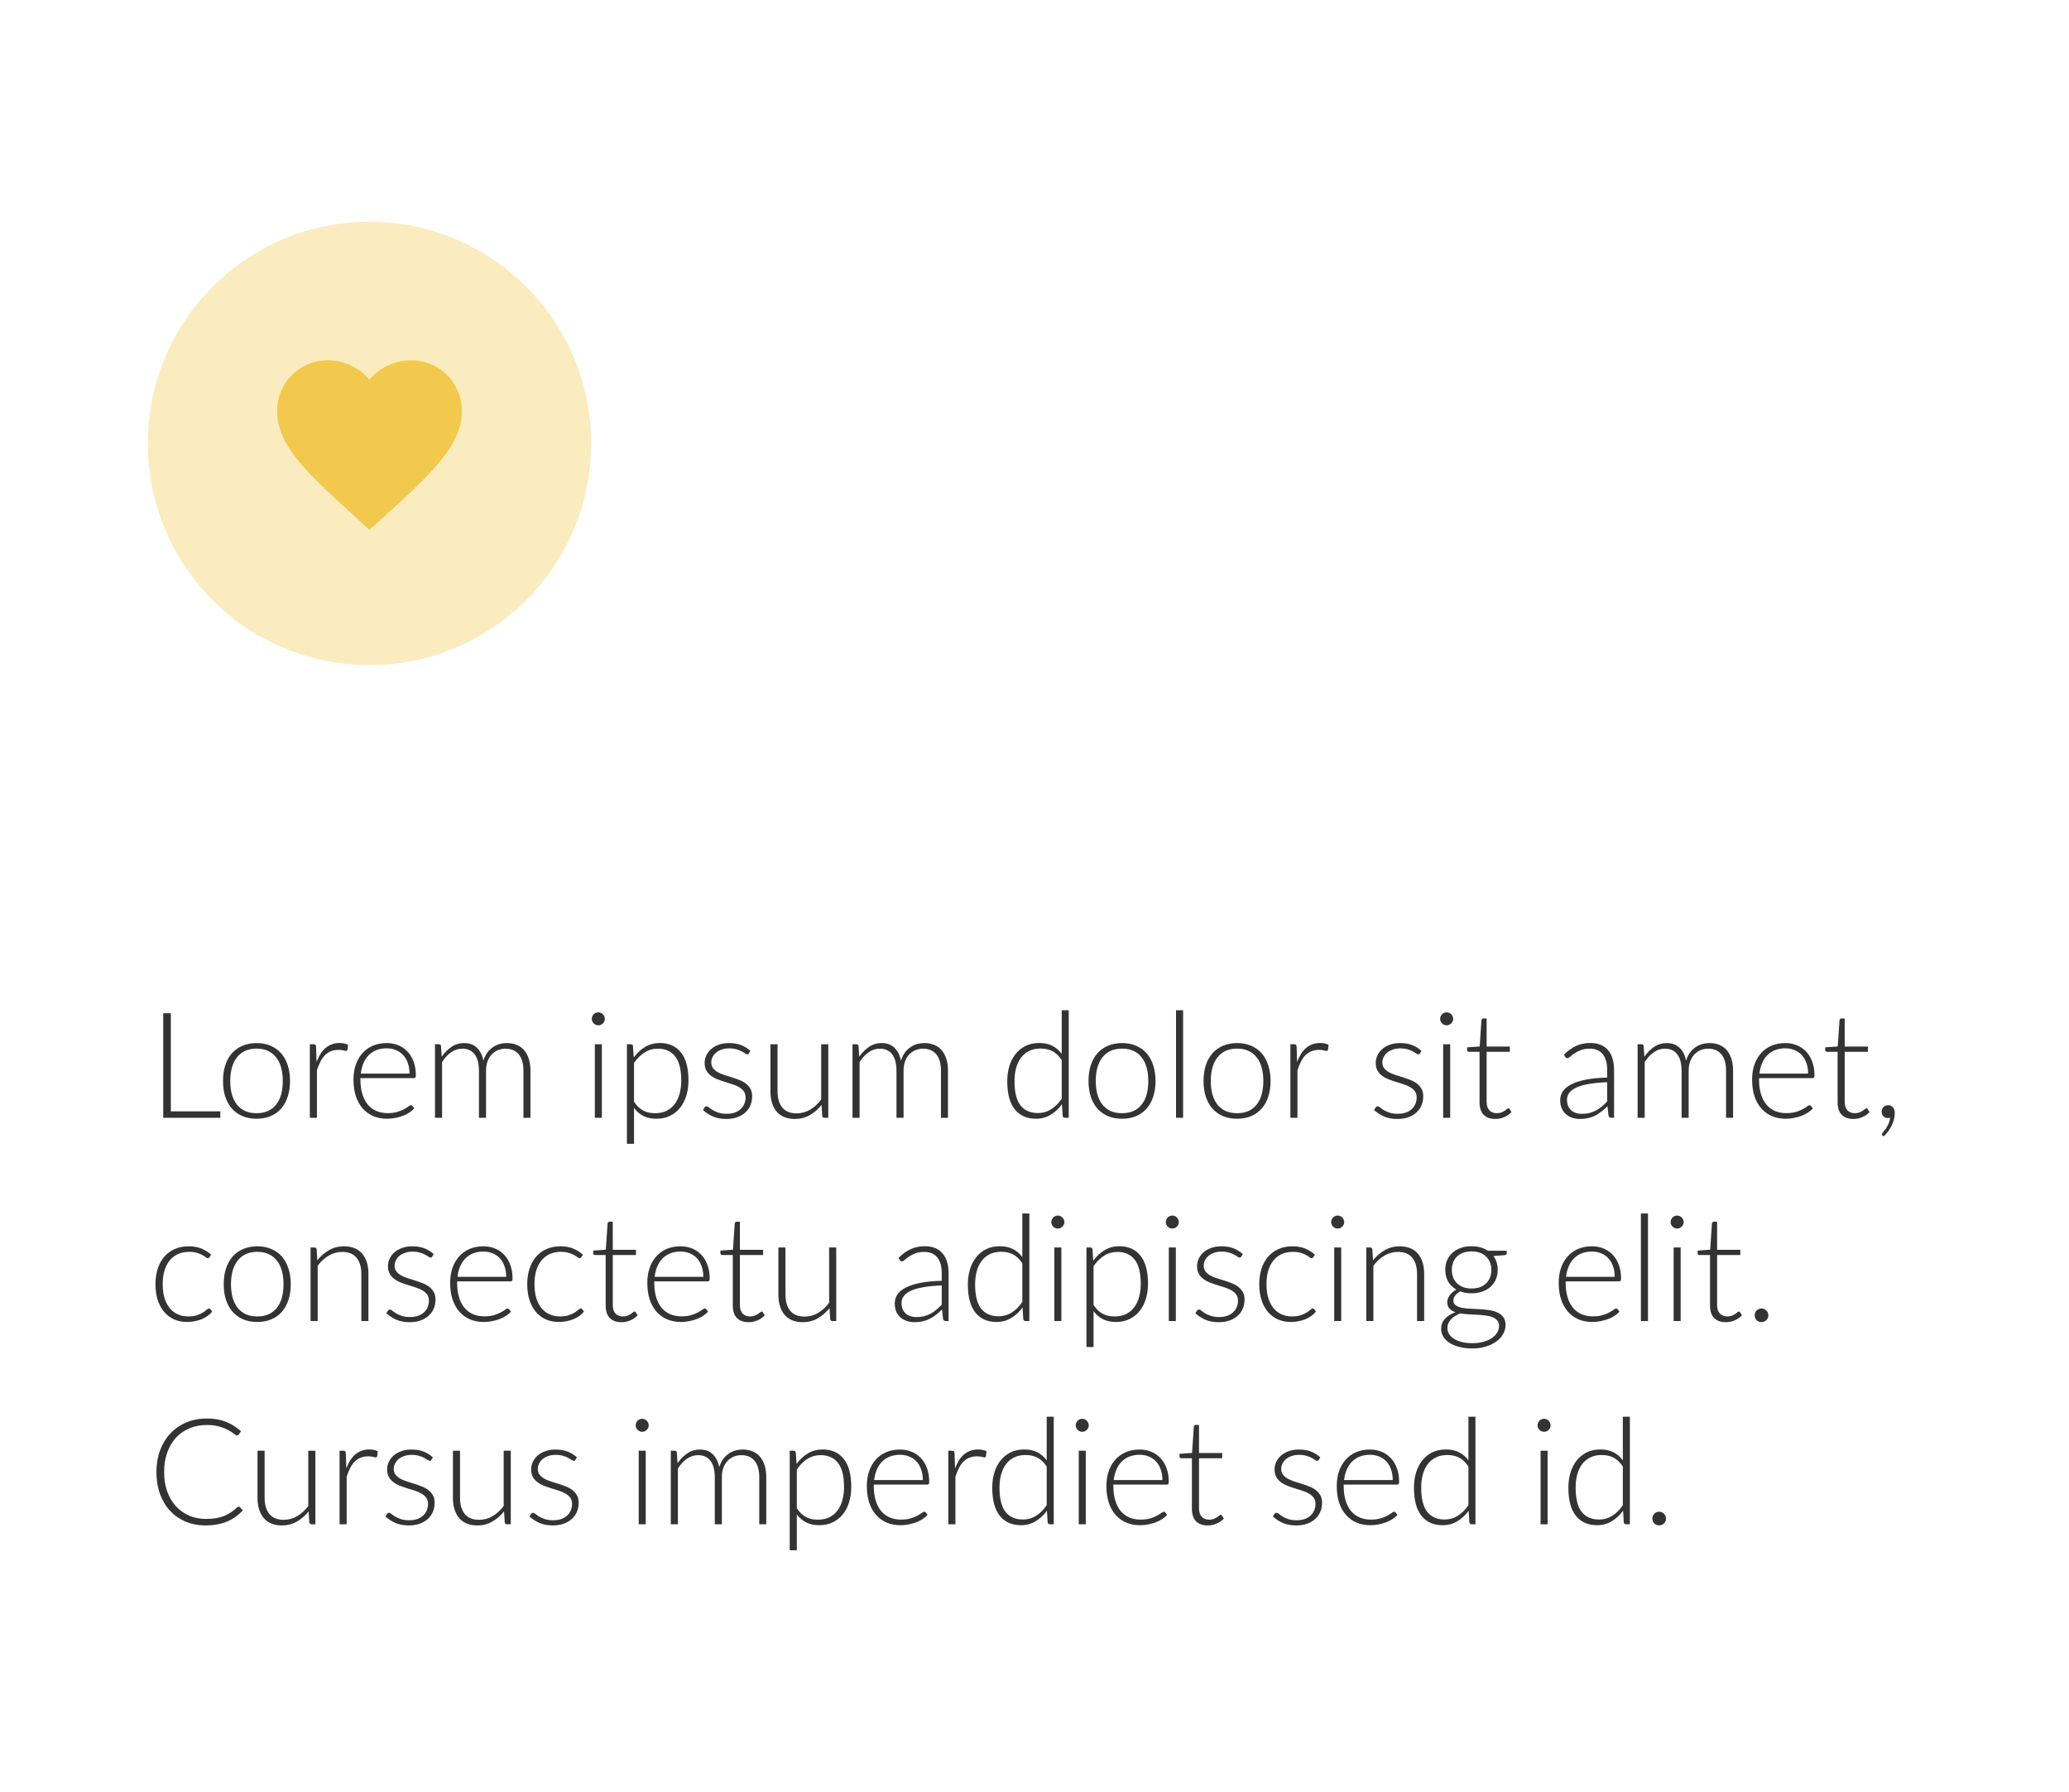 <svg width="224" height="194" viewBox="0 0 224 194" fill="none" xmlns="http://www.w3.org/2000/svg">
<g filter="url(#filter0_b_832_1480)">
<rect width="224" height="194" rx="32" fill="url(#paint0_linear_832_1480)" fill-opacity="0.5"/>
<rect x="1" y="1" width="222" height="192" rx="31" stroke="white" stroke-width="2"/>
<circle cx="40" cy="48" r="24" fill="#F2C94C" fill-opacity="0.35"/>
<g clip-path="url(#clip0_832_1480)">
<path d="M40 57.35L38.55 56.03C33.4 51.36 30 48.28 30 44.5C30 41.42 32.42 39 35.5 39C37.24 39 38.91 39.81 40 41.09C41.09 39.81 42.76 39 44.5 39C47.58 39 50 41.42 50 44.5C50 48.28 46.6 51.36 41.45 56.04L40 57.35Z" fill="#F2C94C"/>
</g>
<path d="M23.856 120.304V121H17.672V109.68H18.496V120.304H23.856ZM27.776 112.912C28.347 112.912 28.857 113.011 29.305 113.208C29.758 113.4 30.139 113.675 30.448 114.032C30.758 114.389 30.992 114.821 31.152 115.328C31.318 115.829 31.401 116.392 31.401 117.016C31.401 117.64 31.318 118.203 31.152 118.704C30.992 119.205 30.758 119.635 30.448 119.992C30.139 120.349 29.758 120.624 29.305 120.816C28.857 121.008 28.347 121.104 27.776 121.104C27.206 121.104 26.694 121.008 26.241 120.816C25.793 120.624 25.411 120.349 25.096 119.992C24.787 119.635 24.55 119.205 24.384 118.704C24.224 118.203 24.145 117.64 24.145 117.016C24.145 116.392 24.224 115.829 24.384 115.328C24.55 114.821 24.787 114.389 25.096 114.032C25.411 113.675 25.793 113.4 26.241 113.208C26.694 113.011 27.206 112.912 27.776 112.912ZM27.776 120.504C28.251 120.504 28.665 120.424 29.017 120.264C29.374 120.099 29.67 119.864 29.904 119.56C30.145 119.256 30.323 118.891 30.441 118.464C30.558 118.032 30.616 117.549 30.616 117.016C30.616 116.488 30.558 116.008 30.441 115.576C30.323 115.144 30.145 114.776 29.904 114.472C29.67 114.163 29.374 113.925 29.017 113.76C28.665 113.595 28.251 113.512 27.776 113.512C27.302 113.512 26.886 113.595 26.529 113.76C26.177 113.925 25.881 114.163 25.64 114.472C25.406 114.776 25.227 115.144 25.105 115.576C24.987 116.008 24.928 116.488 24.928 117.016C24.928 117.549 24.987 118.032 25.105 118.464C25.227 118.891 25.406 119.256 25.64 119.56C25.881 119.864 26.177 120.099 26.529 120.264C26.886 120.424 27.302 120.504 27.776 120.504ZM34.274 114.96C34.397 114.635 34.536 114.347 34.69 114.096C34.85 113.84 35.032 113.624 35.234 113.448C35.442 113.272 35.672 113.139 35.922 113.048C36.178 112.952 36.461 112.904 36.77 112.904C36.936 112.904 37.098 112.92 37.258 112.952C37.418 112.979 37.56 113.029 37.682 113.104L37.618 113.632C37.592 113.717 37.541 113.76 37.466 113.76C37.402 113.76 37.304 113.741 37.17 113.704C37.042 113.667 36.872 113.648 36.658 113.648C36.349 113.648 36.074 113.696 35.834 113.792C35.6 113.883 35.386 114.021 35.194 114.208C35.008 114.395 34.842 114.627 34.698 114.904C34.56 115.176 34.432 115.491 34.314 115.848V121H33.546V113.04H33.954C34.045 113.04 34.109 113.059 34.146 113.096C34.184 113.133 34.208 113.197 34.218 113.288L34.274 114.96ZM44.334 116.216C44.334 115.789 44.272 115.408 44.15 115.072C44.032 114.731 43.864 114.443 43.645 114.208C43.427 113.973 43.166 113.795 42.861 113.672C42.563 113.544 42.232 113.48 41.87 113.48C41.459 113.48 41.091 113.544 40.766 113.672C40.44 113.8 40.157 113.984 39.917 114.224C39.683 114.464 39.493 114.752 39.349 115.088C39.206 115.424 39.109 115.8 39.062 116.216H44.334ZM39.022 116.704V116.856C39.022 117.453 39.091 117.979 39.23 118.432C39.368 118.885 39.566 119.267 39.822 119.576C40.078 119.88 40.387 120.109 40.749 120.264C41.112 120.419 41.517 120.496 41.965 120.496C42.365 120.496 42.712 120.453 43.005 120.368C43.299 120.277 43.544 120.179 43.742 120.072C43.944 119.96 44.104 119.861 44.221 119.776C44.339 119.685 44.424 119.64 44.477 119.64C44.547 119.64 44.6 119.667 44.638 119.72L44.846 119.976C44.718 120.136 44.547 120.285 44.334 120.424C44.126 120.563 43.891 120.683 43.63 120.784C43.373 120.88 43.096 120.957 42.797 121.016C42.504 121.075 42.208 121.104 41.91 121.104C41.365 121.104 40.87 121.011 40.422 120.824C39.974 120.632 39.59 120.355 39.27 119.992C38.95 119.629 38.702 119.187 38.526 118.664C38.355 118.136 38.27 117.533 38.27 116.856C38.27 116.285 38.349 115.76 38.51 115.28C38.675 114.795 38.91 114.379 39.214 114.032C39.523 113.68 39.899 113.405 40.342 113.208C40.789 113.011 41.296 112.912 41.861 112.912C42.309 112.912 42.725 112.989 43.109 113.144C43.493 113.299 43.827 113.525 44.109 113.824C44.392 114.117 44.614 114.48 44.773 114.912C44.939 115.344 45.022 115.84 45.022 116.4C45.022 116.517 45.005 116.597 44.974 116.64C44.941 116.683 44.888 116.704 44.813 116.704H39.022ZM47.093 121V113.04H47.517C47.651 113.04 47.728 113.107 47.749 113.24L47.821 114.392C48.131 113.949 48.485 113.592 48.885 113.32C49.285 113.048 49.736 112.912 50.237 112.912C50.819 112.912 51.283 113.08 51.629 113.416C51.981 113.752 52.219 114.219 52.341 114.816C52.437 114.491 52.571 114.208 52.741 113.968C52.917 113.728 53.117 113.531 53.341 113.376C53.565 113.216 53.808 113.099 54.069 113.024C54.336 112.949 54.608 112.912 54.885 112.912C55.28 112.912 55.635 112.979 55.949 113.112C56.264 113.24 56.531 113.432 56.749 113.688C56.968 113.944 57.136 114.259 57.253 114.632C57.371 115.005 57.429 115.432 57.429 115.912V121H56.669V115.912C56.669 115.133 56.501 114.541 56.165 114.136C55.829 113.725 55.349 113.52 54.725 113.52C54.448 113.52 54.181 113.571 53.925 113.672C53.675 113.773 53.451 113.925 53.253 114.128C53.061 114.325 52.907 114.573 52.789 114.872C52.677 115.171 52.621 115.517 52.621 115.912V121H51.853V115.912C51.853 115.139 51.699 114.547 51.389 114.136C51.085 113.725 50.637 113.52 50.045 113.52C49.613 113.52 49.213 113.648 48.845 113.904C48.477 114.16 48.149 114.515 47.861 114.968V121H47.093ZM65.16 113.04V121H64.4V113.04H65.16ZM65.488 110.296C65.488 110.392 65.467 110.483 65.424 110.568C65.387 110.648 65.336 110.72 65.272 110.784C65.208 110.848 65.133 110.899 65.048 110.936C64.963 110.973 64.872 110.992 64.776 110.992C64.68 110.992 64.589 110.973 64.504 110.936C64.419 110.899 64.344 110.848 64.28 110.784C64.216 110.72 64.165 110.648 64.128 110.568C64.091 110.483 64.072 110.392 64.072 110.296C64.072 110.2 64.091 110.109 64.128 110.024C64.165 109.933 64.216 109.856 64.28 109.792C64.344 109.728 64.419 109.677 64.504 109.64C64.589 109.603 64.68 109.584 64.776 109.584C64.872 109.584 64.963 109.603 65.048 109.64C65.133 109.677 65.208 109.728 65.272 109.792C65.336 109.856 65.387 109.933 65.424 110.024C65.467 110.109 65.488 110.2 65.488 110.296ZM68.642 119.264C68.797 119.493 68.957 119.688 69.123 119.848C69.293 120.003 69.472 120.131 69.659 120.232C69.845 120.328 70.043 120.397 70.251 120.44C70.464 120.483 70.688 120.504 70.922 120.504C71.392 120.504 71.802 120.419 72.154 120.248C72.507 120.077 72.8 119.837 73.034 119.528C73.275 119.213 73.453 118.84 73.57 118.408C73.693 117.971 73.754 117.491 73.754 116.968C73.754 115.784 73.536 114.915 73.099 114.36C72.661 113.8 72.034 113.52 71.219 113.52C70.691 113.52 70.213 113.656 69.787 113.928C69.36 114.2 68.978 114.579 68.642 115.064V119.264ZM68.611 114.472C68.963 113.992 69.373 113.611 69.843 113.328C70.317 113.045 70.848 112.904 71.434 112.904C72.41 112.904 73.171 113.243 73.715 113.92C74.264 114.597 74.538 115.613 74.538 116.968C74.538 117.549 74.461 118.093 74.306 118.6C74.157 119.101 73.933 119.539 73.635 119.912C73.341 120.28 72.978 120.571 72.546 120.784C72.12 120.997 71.626 121.104 71.067 121.104C70.528 121.104 70.061 121.005 69.666 120.808C69.272 120.611 68.93 120.32 68.642 119.936V123.816H67.874V113.04H68.299C68.432 113.04 68.509 113.107 68.531 113.24L68.611 114.472ZM81.079 114.024C81.036 114.099 80.975 114.136 80.895 114.136C80.836 114.136 80.761 114.104 80.671 114.04C80.58 113.971 80.457 113.896 80.303 113.816C80.153 113.731 79.967 113.656 79.743 113.592C79.519 113.523 79.247 113.488 78.927 113.488C78.639 113.488 78.375 113.531 78.135 113.616C77.9 113.696 77.697 113.805 77.527 113.944C77.361 114.083 77.233 114.245 77.143 114.432C77.052 114.613 77.007 114.805 77.007 115.008C77.007 115.259 77.071 115.467 77.199 115.632C77.327 115.797 77.492 115.939 77.695 116.056C77.903 116.173 78.14 116.275 78.407 116.36C78.673 116.445 78.943 116.531 79.215 116.616C79.492 116.701 79.764 116.797 80.031 116.904C80.297 117.005 80.532 117.133 80.735 117.288C80.943 117.443 81.111 117.632 81.239 117.856C81.367 118.08 81.431 118.352 81.431 118.672C81.431 119.019 81.369 119.341 81.247 119.64C81.124 119.939 80.943 120.197 80.703 120.416C80.468 120.635 80.177 120.808 79.831 120.936C79.484 121.064 79.087 121.128 78.639 121.128C78.079 121.128 77.596 121.04 77.191 120.864C76.785 120.683 76.423 120.448 76.103 120.16L76.279 119.888C76.305 119.845 76.335 119.813 76.367 119.792C76.404 119.771 76.452 119.76 76.511 119.76C76.58 119.76 76.663 119.803 76.759 119.888C76.86 119.973 76.993 120.067 77.159 120.168C77.324 120.264 77.527 120.355 77.767 120.44C78.012 120.525 78.313 120.568 78.671 120.568C79.007 120.568 79.303 120.523 79.559 120.432C79.815 120.336 80.028 120.208 80.199 120.048C80.369 119.888 80.497 119.701 80.583 119.488C80.673 119.269 80.719 119.04 80.719 118.8C80.719 118.533 80.655 118.312 80.527 118.136C80.399 117.96 80.231 117.811 80.023 117.688C79.815 117.565 79.577 117.461 79.311 117.376C79.049 117.291 78.78 117.205 78.503 117.12C78.225 117.035 77.953 116.941 77.687 116.84C77.425 116.739 77.191 116.611 76.983 116.456C76.775 116.301 76.607 116.115 76.479 115.896C76.351 115.672 76.287 115.395 76.287 115.064C76.287 114.781 76.348 114.509 76.471 114.248C76.593 113.987 76.767 113.757 76.991 113.56C77.22 113.363 77.497 113.205 77.823 113.088C78.148 112.971 78.513 112.912 78.919 112.912C79.404 112.912 79.833 112.981 80.207 113.12C80.585 113.259 80.929 113.472 81.239 113.76L81.079 114.024ZM89.675 113.04V121H89.251C89.118 121 89.041 120.931 89.019 120.792L88.948 119.608C88.579 120.067 88.153 120.435 87.668 120.712C87.188 120.989 86.651 121.128 86.059 121.128C85.617 121.128 85.23 121.059 84.9 120.92C84.569 120.781 84.294 120.581 84.076 120.32C83.857 120.059 83.692 119.744 83.579 119.376C83.468 119.008 83.412 118.592 83.412 118.128V113.04H84.18V118.128C84.18 118.875 84.35 119.461 84.692 119.888C85.033 120.309 85.553 120.52 86.251 120.52C86.769 120.52 87.251 120.389 87.7 120.128C88.153 119.861 88.555 119.493 88.907 119.024V113.04H89.675ZM92.296 121V113.04H92.72C92.854 113.04 92.931 113.107 92.952 113.24L93.024 114.392C93.334 113.949 93.688 113.592 94.088 113.32C94.488 113.048 94.939 112.912 95.44 112.912C96.022 112.912 96.486 113.08 96.832 113.416C97.184 113.752 97.422 114.219 97.544 114.816C97.64 114.491 97.774 114.208 97.944 113.968C98.12 113.728 98.32 113.531 98.544 113.376C98.768 113.216 99.011 113.099 99.272 113.024C99.539 112.949 99.811 112.912 100.088 112.912C100.483 112.912 100.838 112.979 101.152 113.112C101.467 113.24 101.734 113.432 101.952 113.688C102.171 113.944 102.339 114.259 102.456 114.632C102.574 115.005 102.632 115.432 102.632 115.912V121H101.872V115.912C101.872 115.133 101.704 114.541 101.368 114.136C101.032 113.725 100.552 113.52 99.928 113.52C99.651 113.52 99.384 113.571 99.128 113.672C98.878 113.773 98.654 113.925 98.456 114.128C98.264 114.325 98.11 114.573 97.992 114.872C97.88 115.171 97.824 115.517 97.824 115.912V121H97.056V115.912C97.056 115.139 96.902 114.547 96.592 114.136C96.288 113.725 95.84 113.52 95.248 113.52C94.816 113.52 94.416 113.648 94.048 113.904C93.68 114.16 93.352 114.515 93.064 114.968V121H92.296ZM114.947 114.752C114.643 114.293 114.304 113.971 113.931 113.784C113.563 113.597 113.142 113.504 112.667 113.504C112.198 113.504 111.787 113.589 111.435 113.76C111.083 113.931 110.787 114.173 110.547 114.488C110.312 114.797 110.134 115.171 110.011 115.608C109.894 116.04 109.835 116.517 109.835 117.04C109.835 118.224 110.051 119.096 110.483 119.656C110.92 120.211 111.55 120.488 112.371 120.488C112.894 120.488 113.371 120.352 113.803 120.08C114.235 119.808 114.616 119.427 114.947 118.936V114.752ZM115.707 109.36V121H115.291C115.152 121 115.072 120.931 115.051 120.792L114.971 119.536C114.619 120.016 114.208 120.397 113.739 120.68C113.27 120.963 112.742 121.104 112.155 121.104C111.174 121.104 110.411 120.765 109.867 120.088C109.323 119.411 109.051 118.395 109.051 117.04C109.051 116.459 109.126 115.917 109.275 115.416C109.43 114.909 109.654 114.472 109.947 114.104C110.24 113.731 110.6 113.437 111.027 113.224C111.459 113.011 111.955 112.904 112.515 112.904C113.054 112.904 113.52 113.003 113.915 113.2C114.31 113.397 114.654 113.691 114.947 114.08V109.36H115.707ZM121.48 112.912C122.05 112.912 122.56 113.011 123.008 113.208C123.461 113.4 123.842 113.675 124.152 114.032C124.461 114.389 124.696 114.821 124.856 115.328C125.021 115.829 125.104 116.392 125.104 117.016C125.104 117.64 125.021 118.203 124.856 118.704C124.696 119.205 124.461 119.635 124.152 119.992C123.842 120.349 123.461 120.624 123.008 120.816C122.56 121.008 122.05 121.104 121.48 121.104C120.909 121.104 120.397 121.008 119.944 120.816C119.496 120.624 119.114 120.349 118.8 119.992C118.49 119.635 118.253 119.205 118.088 118.704C117.928 118.203 117.848 117.64 117.848 117.016C117.848 116.392 117.928 115.829 118.088 115.328C118.253 114.821 118.49 114.389 118.8 114.032C119.114 113.675 119.496 113.4 119.944 113.208C120.397 113.011 120.909 112.912 121.48 112.912ZM121.48 120.504C121.954 120.504 122.368 120.424 122.72 120.264C123.077 120.099 123.373 119.864 123.608 119.56C123.848 119.256 124.026 118.891 124.144 118.464C124.261 118.032 124.32 117.549 124.32 117.016C124.32 116.488 124.261 116.008 124.144 115.576C124.026 115.144 123.848 114.776 123.608 114.472C123.373 114.163 123.077 113.925 122.72 113.76C122.368 113.595 121.954 113.512 121.48 113.512C121.005 113.512 120.589 113.595 120.232 113.76C119.88 113.925 119.584 114.163 119.344 114.472C119.109 114.776 118.93 115.144 118.808 115.576C118.69 116.008 118.632 116.488 118.632 117.016C118.632 117.549 118.69 118.032 118.808 118.464C118.93 118.891 119.109 119.256 119.344 119.56C119.584 119.864 119.88 120.099 120.232 120.264C120.589 120.424 121.005 120.504 121.48 120.504ZM128.09 109.36V121H127.322V109.36H128.09ZM133.933 112.912C134.503 112.912 135.013 113.011 135.461 113.208C135.914 113.4 136.295 113.675 136.605 114.032C136.914 114.389 137.149 114.821 137.309 115.328C137.474 115.829 137.557 116.392 137.557 117.016C137.557 117.64 137.474 118.203 137.309 118.704C137.149 119.205 136.914 119.635 136.605 119.992C136.295 120.349 135.914 120.624 135.461 120.816C135.013 121.008 134.503 121.104 133.933 121.104C133.362 121.104 132.85 121.008 132.397 120.816C131.949 120.624 131.567 120.349 131.253 119.992C130.943 119.635 130.706 119.205 130.541 118.704C130.381 118.203 130.301 117.64 130.301 117.016C130.301 116.392 130.381 115.829 130.541 115.328C130.706 114.821 130.943 114.389 131.253 114.032C131.567 113.675 131.949 113.4 132.397 113.208C132.85 113.011 133.362 112.912 133.933 112.912ZM133.933 120.504C134.407 120.504 134.821 120.424 135.173 120.264C135.53 120.099 135.826 119.864 136.061 119.56C136.301 119.256 136.479 118.891 136.597 118.464C136.714 118.032 136.773 117.549 136.773 117.016C136.773 116.488 136.714 116.008 136.597 115.576C136.479 115.144 136.301 114.776 136.061 114.472C135.826 114.163 135.53 113.925 135.173 113.76C134.821 113.595 134.407 113.512 133.933 113.512C133.458 113.512 133.042 113.595 132.685 113.76C132.333 113.925 132.037 114.163 131.797 114.472C131.562 114.776 131.383 115.144 131.261 115.576C131.143 116.008 131.085 116.488 131.085 117.016C131.085 117.549 131.143 118.032 131.261 118.464C131.383 118.891 131.562 119.256 131.797 119.56C132.037 119.864 132.333 120.099 132.685 120.264C133.042 120.424 133.458 120.504 133.933 120.504ZM140.431 114.96C140.553 114.635 140.692 114.347 140.847 114.096C141.007 113.84 141.188 113.624 141.391 113.448C141.599 113.272 141.828 113.139 142.079 113.048C142.335 112.952 142.617 112.904 142.927 112.904C143.092 112.904 143.255 112.92 143.415 112.952C143.575 112.979 143.716 113.029 143.839 113.104L143.775 113.632C143.748 113.717 143.697 113.76 143.623 113.76C143.559 113.76 143.46 113.741 143.327 113.704C143.199 113.667 143.028 113.648 142.815 113.648C142.505 113.648 142.231 113.696 141.991 113.792C141.756 113.883 141.543 114.021 141.351 114.208C141.164 114.395 140.999 114.627 140.855 114.904C140.716 115.176 140.588 115.491 140.471 115.848V121H139.703V113.04H140.111C140.201 113.04 140.265 113.059 140.303 113.096C140.34 113.133 140.364 113.197 140.375 113.288L140.431 114.96ZM153.735 114.024C153.692 114.099 153.631 114.136 153.551 114.136C153.492 114.136 153.418 114.104 153.327 114.04C153.236 113.971 153.114 113.896 152.959 113.816C152.81 113.731 152.623 113.656 152.399 113.592C152.175 113.523 151.903 113.488 151.583 113.488C151.295 113.488 151.031 113.531 150.791 113.616C150.556 113.696 150.354 113.805 150.183 113.944C150.018 114.083 149.89 114.245 149.799 114.432C149.708 114.613 149.663 114.805 149.663 115.008C149.663 115.259 149.727 115.467 149.855 115.632C149.983 115.797 150.148 115.939 150.351 116.056C150.559 116.173 150.796 116.275 151.063 116.36C151.33 116.445 151.599 116.531 151.871 116.616C152.148 116.701 152.42 116.797 152.687 116.904C152.954 117.005 153.188 117.133 153.391 117.288C153.599 117.443 153.767 117.632 153.895 117.856C154.023 118.08 154.087 118.352 154.087 118.672C154.087 119.019 154.026 119.341 153.903 119.64C153.78 119.939 153.599 120.197 153.359 120.416C153.124 120.635 152.834 120.808 152.487 120.936C152.14 121.064 151.743 121.128 151.295 121.128C150.735 121.128 150.252 121.04 149.847 120.864C149.442 120.683 149.079 120.448 148.759 120.16L148.935 119.888C148.962 119.845 148.991 119.813 149.023 119.792C149.06 119.771 149.108 119.76 149.167 119.76C149.236 119.76 149.319 119.803 149.415 119.888C149.516 119.973 149.65 120.067 149.815 120.168C149.98 120.264 150.183 120.355 150.423 120.44C150.668 120.525 150.97 120.568 151.327 120.568C151.663 120.568 151.959 120.523 152.215 120.432C152.471 120.336 152.684 120.208 152.855 120.048C153.026 119.888 153.154 119.701 153.239 119.488C153.33 119.269 153.375 119.04 153.375 118.8C153.375 118.533 153.311 118.312 153.183 118.136C153.055 117.96 152.887 117.811 152.679 117.688C152.471 117.565 152.234 117.461 151.967 117.376C151.706 117.291 151.436 117.205 151.159 117.12C150.882 117.035 150.61 116.941 150.343 116.84C150.082 116.739 149.847 116.611 149.639 116.456C149.431 116.301 149.263 116.115 149.135 115.896C149.007 115.672 148.943 115.395 148.943 115.064C148.943 114.781 149.004 114.509 149.127 114.248C149.25 113.987 149.423 113.757 149.647 113.56C149.876 113.363 150.154 113.205 150.479 113.088C150.804 112.971 151.17 112.912 151.575 112.912C152.06 112.912 152.49 112.981 152.863 113.12C153.242 113.259 153.586 113.472 153.895 113.76L153.735 114.024ZM157.004 113.04V121H156.244V113.04H157.004ZM157.332 110.296C157.332 110.392 157.31 110.483 157.268 110.568C157.23 110.648 157.18 110.72 157.116 110.784C157.052 110.848 156.977 110.899 156.892 110.936C156.806 110.973 156.716 110.992 156.62 110.992C156.524 110.992 156.433 110.973 156.348 110.936C156.262 110.899 156.188 110.848 156.124 110.784C156.06 110.72 156.009 110.648 155.972 110.568C155.934 110.483 155.916 110.392 155.916 110.296C155.916 110.2 155.934 110.109 155.972 110.024C156.009 109.933 156.06 109.856 156.124 109.792C156.188 109.728 156.262 109.677 156.348 109.64C156.433 109.603 156.524 109.584 156.62 109.584C156.716 109.584 156.806 109.603 156.892 109.64C156.977 109.677 157.052 109.728 157.116 109.792C157.18 109.856 157.23 109.933 157.268 110.024C157.31 110.109 157.332 110.2 157.332 110.296ZM161.894 121.128C161.356 121.128 160.934 120.979 160.63 120.68C160.332 120.381 160.182 119.92 160.182 119.296V113.856H159.038C158.98 113.856 158.932 113.84 158.894 113.808C158.857 113.776 158.838 113.731 158.838 113.672V113.376L160.198 113.28L160.39 110.432C160.401 110.384 160.422 110.341 160.454 110.304C160.486 110.267 160.532 110.248 160.59 110.248H160.95V113.288H163.462V113.856H160.95V119.256C160.95 119.475 160.977 119.664 161.03 119.824C161.089 119.979 161.166 120.107 161.262 120.208C161.364 120.309 161.481 120.384 161.614 120.432C161.748 120.48 161.892 120.504 162.046 120.504C162.238 120.504 162.404 120.477 162.542 120.424C162.681 120.365 162.801 120.304 162.902 120.24C163.004 120.171 163.086 120.109 163.15 120.056C163.214 119.997 163.265 119.968 163.302 119.968C163.345 119.968 163.388 119.995 163.43 120.048L163.638 120.384C163.436 120.608 163.177 120.789 162.862 120.928C162.553 121.061 162.23 121.128 161.894 121.128ZM174.002 117.152C173.245 117.179 172.592 117.24 172.042 117.336C171.498 117.427 171.048 117.552 170.69 117.712C170.338 117.872 170.077 118.064 169.906 118.288C169.736 118.507 169.65 118.757 169.65 119.04C169.65 119.307 169.693 119.539 169.778 119.736C169.869 119.928 169.986 120.088 170.13 120.216C170.28 120.339 170.45 120.429 170.642 120.488C170.834 120.547 171.034 120.576 171.242 120.576C171.552 120.576 171.834 120.544 172.09 120.48C172.352 120.411 172.592 120.317 172.81 120.2C173.034 120.077 173.242 119.933 173.434 119.768C173.626 119.603 173.816 119.424 174.002 119.232V117.152ZM169.322 114.168C169.738 113.752 170.176 113.437 170.634 113.224C171.093 113.011 171.613 112.904 172.194 112.904C172.621 112.904 172.994 112.973 173.314 113.112C173.634 113.245 173.898 113.44 174.106 113.696C174.32 113.947 174.48 114.253 174.586 114.616C174.693 114.973 174.746 115.373 174.746 115.816V121H174.442C174.282 121 174.184 120.925 174.146 120.776L174.034 119.752C173.816 119.965 173.597 120.157 173.378 120.328C173.165 120.499 172.941 120.643 172.706 120.76C172.472 120.877 172.218 120.968 171.946 121.032C171.674 121.096 171.376 121.128 171.05 121.128C170.778 121.128 170.514 121.088 170.258 121.008C170.002 120.928 169.773 120.805 169.57 120.64C169.373 120.475 169.213 120.264 169.09 120.008C168.973 119.747 168.914 119.435 168.914 119.072C168.914 118.736 169.01 118.424 169.202 118.136C169.394 117.848 169.696 117.597 170.106 117.384C170.517 117.171 171.042 117 171.682 116.872C172.328 116.744 173.101 116.669 174.002 116.648V115.816C174.002 115.08 173.842 114.515 173.522 114.12C173.208 113.72 172.738 113.52 172.114 113.52C171.73 113.52 171.402 113.573 171.13 113.68C170.864 113.787 170.637 113.904 170.45 114.032C170.264 114.16 170.112 114.277 169.994 114.384C169.877 114.491 169.778 114.544 169.698 114.544C169.64 114.544 169.592 114.531 169.554 114.504C169.517 114.477 169.485 114.443 169.458 114.4L169.322 114.168ZM177.296 121V113.04H177.72C177.854 113.04 177.931 113.107 177.952 113.24L178.024 114.392C178.334 113.949 178.688 113.592 179.088 113.32C179.488 113.048 179.939 112.912 180.44 112.912C181.022 112.912 181.486 113.08 181.832 113.416C182.184 113.752 182.422 114.219 182.544 114.816C182.64 114.491 182.774 114.208 182.944 113.968C183.12 113.728 183.32 113.531 183.544 113.376C183.768 113.216 184.011 113.099 184.272 113.024C184.539 112.949 184.811 112.912 185.088 112.912C185.483 112.912 185.838 112.979 186.152 113.112C186.467 113.24 186.734 113.432 186.952 113.688C187.171 113.944 187.339 114.259 187.456 114.632C187.574 115.005 187.632 115.432 187.632 115.912V121H186.872V115.912C186.872 115.133 186.704 114.541 186.368 114.136C186.032 113.725 185.552 113.52 184.928 113.52C184.651 113.52 184.384 113.571 184.128 113.672C183.878 113.773 183.654 113.925 183.456 114.128C183.264 114.325 183.11 114.573 182.992 114.872C182.88 115.171 182.824 115.517 182.824 115.912V121H182.056V115.912C182.056 115.139 181.902 114.547 181.592 114.136C181.288 113.725 180.84 113.52 180.248 113.52C179.816 113.52 179.416 113.648 179.048 113.904C178.68 114.16 178.352 114.515 178.064 114.968V121H177.296ZM195.755 116.216C195.755 115.789 195.694 115.408 195.571 115.072C195.454 114.731 195.286 114.443 195.067 114.208C194.849 113.973 194.587 113.795 194.283 113.672C193.985 113.544 193.654 113.48 193.291 113.48C192.881 113.48 192.513 113.544 192.187 113.672C191.862 113.8 191.579 113.984 191.339 114.224C191.105 114.464 190.915 114.752 190.771 115.088C190.627 115.424 190.531 115.8 190.483 116.216H195.755ZM190.443 116.704V116.856C190.443 117.453 190.513 117.979 190.651 118.432C190.79 118.885 190.987 119.267 191.243 119.576C191.499 119.88 191.809 120.109 192.171 120.264C192.534 120.419 192.939 120.496 193.387 120.496C193.787 120.496 194.134 120.453 194.427 120.368C194.721 120.277 194.966 120.179 195.163 120.072C195.366 119.96 195.526 119.861 195.643 119.776C195.761 119.685 195.846 119.64 195.899 119.64C195.969 119.64 196.022 119.667 196.059 119.72L196.267 119.976C196.139 120.136 195.969 120.285 195.755 120.424C195.547 120.563 195.313 120.683 195.051 120.784C194.795 120.88 194.518 120.957 194.219 121.016C193.926 121.075 193.63 121.104 193.331 121.104C192.787 121.104 192.291 121.011 191.843 120.824C191.395 120.632 191.011 120.355 190.691 119.992C190.371 119.629 190.123 119.187 189.947 118.664C189.777 118.136 189.691 117.533 189.691 116.856C189.691 116.285 189.771 115.76 189.931 115.28C190.097 114.795 190.331 114.379 190.635 114.032C190.945 113.68 191.321 113.405 191.763 113.208C192.211 113.011 192.718 112.912 193.283 112.912C193.731 112.912 194.147 112.989 194.531 113.144C194.915 113.299 195.249 113.525 195.531 113.824C195.814 114.117 196.035 114.48 196.195 114.912C196.361 115.344 196.443 115.84 196.443 116.4C196.443 116.517 196.427 116.597 196.395 116.64C196.363 116.683 196.31 116.704 196.235 116.704H190.443ZM200.66 121.128C200.121 121.128 199.7 120.979 199.396 120.68C199.097 120.381 198.948 119.92 198.948 119.296V113.856H197.804C197.745 113.856 197.697 113.84 197.66 113.808C197.623 113.776 197.604 113.731 197.604 113.672V113.376L198.964 113.28L199.156 110.432C199.167 110.384 199.188 110.341 199.22 110.304C199.252 110.267 199.297 110.248 199.356 110.248H199.716V113.288H202.228V113.856H199.716V119.256C199.716 119.475 199.743 119.664 199.796 119.824C199.855 119.979 199.932 120.107 200.028 120.208C200.129 120.309 200.247 120.384 200.38 120.432C200.513 120.48 200.657 120.504 200.812 120.504C201.004 120.504 201.169 120.477 201.308 120.424C201.447 120.365 201.567 120.304 201.668 120.24C201.769 120.171 201.852 120.109 201.916 120.056C201.98 119.997 202.031 119.968 202.068 119.968C202.111 119.968 202.153 119.995 202.196 120.048L202.404 120.384C202.201 120.608 201.943 120.789 201.628 120.928C201.319 121.061 200.996 121.128 200.66 121.128ZM203.808 122.904C203.782 122.883 203.763 122.861 203.752 122.84C203.747 122.819 203.744 122.795 203.744 122.768C203.744 122.736 203.766 122.693 203.808 122.64C203.856 122.587 203.92 122.507 204 122.4C204.086 122.299 204.171 122.176 204.256 122.032C204.347 121.893 204.427 121.736 204.496 121.56C204.571 121.384 204.619 121.195 204.64 120.992C204.56 121.019 204.478 121.032 204.392 121.032C204.195 121.032 204.032 120.965 203.904 120.832C203.782 120.699 203.72 120.528 203.72 120.32C203.72 120.133 203.784 119.973 203.912 119.84C204.04 119.707 204.208 119.64 204.416 119.64C204.646 119.64 204.822 119.72 204.944 119.88C205.072 120.035 205.136 120.24 205.136 120.496C205.136 120.715 205.107 120.936 205.048 121.16C204.995 121.389 204.915 121.613 204.808 121.832C204.702 122.051 204.574 122.261 204.424 122.464C204.275 122.667 204.11 122.853 203.928 123.024L203.808 122.904ZM22.664 136.104C22.637 136.131 22.611 136.155 22.584 136.176C22.563 136.192 22.531 136.2 22.488 136.2C22.435 136.2 22.363 136.165 22.272 136.096C22.181 136.021 22.059 135.941 21.904 135.856C21.749 135.771 21.555 135.693 21.32 135.624C21.091 135.549 20.811 135.512 20.48 135.512C20.021 135.512 19.613 135.595 19.256 135.76C18.904 135.92 18.605 136.152 18.36 136.456C18.115 136.76 17.928 137.128 17.8 137.56C17.677 137.992 17.616 138.477 17.616 139.016C17.616 139.576 17.68 140.072 17.808 140.504C17.941 140.936 18.128 141.301 18.368 141.6C18.608 141.893 18.899 142.117 19.24 142.272C19.581 142.427 19.96 142.504 20.376 142.504C20.76 142.504 21.08 142.459 21.336 142.368C21.597 142.277 21.811 142.179 21.976 142.072C22.147 141.965 22.28 141.867 22.376 141.776C22.472 141.685 22.552 141.64 22.616 141.64C22.68 141.64 22.733 141.667 22.776 141.72L22.976 141.976C22.853 142.136 22.699 142.285 22.512 142.424C22.325 142.563 22.115 142.683 21.88 142.784C21.645 142.885 21.389 142.963 21.112 143.016C20.84 143.075 20.555 143.104 20.256 143.104C19.749 143.104 19.285 143.013 18.864 142.832C18.448 142.645 18.088 142.379 17.784 142.032C17.485 141.68 17.251 141.251 17.08 140.744C16.915 140.237 16.832 139.661 16.832 139.016C16.832 138.408 16.912 137.853 17.072 137.352C17.232 136.851 17.467 136.419 17.776 136.056C18.085 135.693 18.461 135.413 18.904 135.216C19.352 135.013 19.864 134.912 20.44 134.912C20.957 134.912 21.416 134.995 21.816 135.16C22.216 135.325 22.565 135.549 22.864 135.832L22.664 136.104ZM27.855 134.912C28.425 134.912 28.935 135.011 29.383 135.208C29.836 135.4 30.217 135.675 30.527 136.032C30.836 136.389 31.071 136.821 31.231 137.328C31.396 137.829 31.479 138.392 31.479 139.016C31.479 139.64 31.396 140.203 31.231 140.704C31.071 141.205 30.836 141.635 30.527 141.992C30.217 142.349 29.836 142.624 29.383 142.816C28.935 143.008 28.425 143.104 27.855 143.104C27.284 143.104 26.772 143.008 26.319 142.816C25.871 142.624 25.489 142.349 25.175 141.992C24.865 141.635 24.628 141.205 24.463 140.704C24.303 140.203 24.223 139.64 24.223 139.016C24.223 138.392 24.303 137.829 24.463 137.328C24.628 136.821 24.865 136.389 25.175 136.032C25.489 135.675 25.871 135.4 26.319 135.208C26.772 135.011 27.284 134.912 27.855 134.912ZM27.855 142.504C28.329 142.504 28.743 142.424 29.095 142.264C29.452 142.099 29.748 141.864 29.983 141.56C30.223 141.256 30.401 140.891 30.519 140.464C30.636 140.032 30.695 139.549 30.695 139.016C30.695 138.488 30.636 138.008 30.519 137.576C30.401 137.144 30.223 136.776 29.983 136.472C29.748 136.163 29.452 135.925 29.095 135.76C28.743 135.595 28.329 135.512 27.855 135.512C27.38 135.512 26.964 135.595 26.607 135.76C26.255 135.925 25.959 136.163 25.719 136.472C25.484 136.776 25.305 137.144 25.183 137.576C25.065 138.008 25.007 138.488 25.007 139.016C25.007 139.549 25.065 140.032 25.183 140.464C25.305 140.891 25.484 141.256 25.719 141.56C25.959 141.864 26.255 142.099 26.607 142.264C26.964 142.424 27.38 142.504 27.855 142.504ZM34.352 136.432C34.721 135.973 35.145 135.605 35.624 135.328C36.11 135.051 36.648 134.912 37.24 134.912C37.678 134.912 38.062 134.981 38.392 135.12C38.728 135.259 39.006 135.459 39.224 135.72C39.443 135.981 39.608 136.296 39.721 136.664C39.833 137.032 39.889 137.448 39.889 137.912V143H39.12V137.912C39.12 137.165 38.95 136.581 38.608 136.16C38.267 135.733 37.747 135.52 37.048 135.52C36.531 135.52 36.046 135.653 35.593 135.92C35.145 136.181 34.745 136.547 34.392 137.016V143H33.624V135.04H34.048C34.182 135.04 34.259 135.107 34.281 135.24L34.352 136.432ZM46.797 136.024C46.755 136.099 46.693 136.136 46.613 136.136C46.555 136.136 46.48 136.104 46.389 136.04C46.299 135.971 46.176 135.896 46.021 135.816C45.872 135.731 45.685 135.656 45.461 135.592C45.237 135.523 44.965 135.488 44.645 135.488C44.357 135.488 44.093 135.531 43.853 135.616C43.619 135.696 43.416 135.805 43.245 135.944C43.08 136.083 42.952 136.245 42.861 136.432C42.771 136.613 42.725 136.805 42.725 137.008C42.725 137.259 42.789 137.467 42.917 137.632C43.045 137.797 43.211 137.939 43.413 138.056C43.621 138.173 43.859 138.275 44.125 138.36C44.392 138.445 44.661 138.531 44.933 138.616C45.211 138.701 45.483 138.797 45.749 138.904C46.016 139.005 46.251 139.133 46.453 139.288C46.661 139.443 46.829 139.632 46.957 139.856C47.085 140.08 47.149 140.352 47.149 140.672C47.149 141.019 47.088 141.341 46.965 141.64C46.843 141.939 46.661 142.197 46.421 142.416C46.187 142.635 45.896 142.808 45.549 142.936C45.203 143.064 44.805 143.128 44.357 143.128C43.797 143.128 43.315 143.04 42.909 142.864C42.504 142.683 42.141 142.448 41.821 142.16L41.997 141.888C42.024 141.845 42.053 141.813 42.085 141.792C42.123 141.771 42.171 141.76 42.229 141.76C42.299 141.76 42.381 141.803 42.477 141.888C42.579 141.973 42.712 142.067 42.877 142.168C43.043 142.264 43.245 142.355 43.485 142.44C43.731 142.525 44.032 142.568 44.389 142.568C44.725 142.568 45.021 142.523 45.277 142.432C45.533 142.336 45.747 142.208 45.917 142.048C46.088 141.888 46.216 141.701 46.301 141.488C46.392 141.269 46.437 141.04 46.437 140.8C46.437 140.533 46.373 140.312 46.245 140.136C46.117 139.96 45.949 139.811 45.741 139.688C45.533 139.565 45.296 139.461 45.029 139.376C44.768 139.291 44.499 139.205 44.221 139.12C43.944 139.035 43.672 138.941 43.405 138.84C43.144 138.739 42.909 138.611 42.701 138.456C42.493 138.301 42.325 138.115 42.197 137.896C42.069 137.672 42.005 137.395 42.005 137.064C42.005 136.781 42.067 136.509 42.189 136.248C42.312 135.987 42.485 135.757 42.709 135.56C42.939 135.363 43.216 135.205 43.541 135.088C43.867 134.971 44.232 134.912 44.637 134.912C45.123 134.912 45.552 134.981 45.925 135.12C46.304 135.259 46.648 135.472 46.957 135.76L46.797 136.024ZM54.802 138.216C54.802 137.789 54.741 137.408 54.618 137.072C54.501 136.731 54.333 136.443 54.114 136.208C53.896 135.973 53.634 135.795 53.33 135.672C53.032 135.544 52.701 135.48 52.338 135.48C51.928 135.48 51.56 135.544 51.234 135.672C50.909 135.8 50.626 135.984 50.386 136.224C50.152 136.464 49.962 136.752 49.818 137.088C49.674 137.424 49.578 137.8 49.53 138.216H54.802ZM49.49 138.704V138.856C49.49 139.453 49.56 139.979 49.698 140.432C49.837 140.885 50.034 141.267 50.29 141.576C50.546 141.88 50.856 142.109 51.218 142.264C51.581 142.419 51.986 142.496 52.434 142.496C52.834 142.496 53.181 142.453 53.474 142.368C53.768 142.277 54.013 142.179 54.21 142.072C54.413 141.96 54.573 141.861 54.69 141.776C54.808 141.685 54.893 141.64 54.946 141.64C55.016 141.64 55.069 141.667 55.106 141.72L55.314 141.976C55.186 142.136 55.016 142.285 54.802 142.424C54.594 142.563 54.36 142.683 54.098 142.784C53.842 142.88 53.565 142.957 53.266 143.016C52.973 143.075 52.677 143.104 52.378 143.104C51.834 143.104 51.338 143.011 50.89 142.824C50.442 142.632 50.058 142.355 49.738 141.992C49.418 141.629 49.17 141.187 48.994 140.664C48.824 140.136 48.738 139.533 48.738 138.856C48.738 138.285 48.818 137.76 48.978 137.28C49.144 136.795 49.378 136.379 49.682 136.032C49.992 135.68 50.368 135.405 50.81 135.208C51.258 135.011 51.765 134.912 52.33 134.912C52.778 134.912 53.194 134.989 53.578 135.144C53.962 135.299 54.296 135.525 54.578 135.824C54.861 136.117 55.082 136.48 55.242 136.912C55.408 137.344 55.49 137.84 55.49 138.4C55.49 138.517 55.474 138.597 55.442 138.64C55.41 138.683 55.357 138.704 55.282 138.704H49.49ZM62.914 136.104C62.887 136.131 62.861 136.155 62.834 136.176C62.813 136.192 62.781 136.2 62.738 136.2C62.685 136.2 62.613 136.165 62.522 136.096C62.431 136.021 62.309 135.941 62.154 135.856C61.999 135.771 61.805 135.693 61.57 135.624C61.341 135.549 61.061 135.512 60.73 135.512C60.271 135.512 59.863 135.595 59.506 135.76C59.154 135.92 58.855 136.152 58.61 136.456C58.365 136.76 58.178 137.128 58.05 137.56C57.927 137.992 57.866 138.477 57.866 139.016C57.866 139.576 57.93 140.072 58.058 140.504C58.191 140.936 58.378 141.301 58.618 141.6C58.858 141.893 59.149 142.117 59.49 142.272C59.831 142.427 60.21 142.504 60.626 142.504C61.01 142.504 61.33 142.459 61.586 142.368C61.847 142.277 62.061 142.179 62.226 142.072C62.397 141.965 62.53 141.867 62.626 141.776C62.722 141.685 62.802 141.64 62.866 141.64C62.93 141.64 62.983 141.667 63.026 141.72L63.226 141.976C63.103 142.136 62.949 142.285 62.762 142.424C62.575 142.563 62.365 142.683 62.13 142.784C61.895 142.885 61.639 142.963 61.362 143.016C61.09 143.075 60.805 143.104 60.506 143.104C59.999 143.104 59.535 143.013 59.114 142.832C58.698 142.645 58.338 142.379 58.034 142.032C57.735 141.68 57.501 141.251 57.33 140.744C57.165 140.237 57.082 139.661 57.082 139.016C57.082 138.408 57.162 137.853 57.322 137.352C57.482 136.851 57.717 136.419 58.026 136.056C58.335 135.693 58.711 135.413 59.154 135.216C59.602 135.013 60.114 134.912 60.69 134.912C61.207 134.912 61.666 134.995 62.066 135.16C62.466 135.325 62.815 135.549 63.114 135.832L62.914 136.104ZM67.285 143.128C66.746 143.128 66.325 142.979 66.021 142.68C65.722 142.381 65.573 141.92 65.573 141.296V135.856H64.429C64.37 135.856 64.322 135.84 64.285 135.808C64.248 135.776 64.229 135.731 64.229 135.672V135.376L65.589 135.28L65.781 132.432C65.791 132.384 65.813 132.341 65.845 132.304C65.877 132.267 65.922 132.248 65.981 132.248H66.341V135.288H68.853V135.856H66.341V141.256C66.341 141.475 66.368 141.664 66.421 141.824C66.48 141.979 66.557 142.107 66.653 142.208C66.754 142.309 66.871 142.384 67.005 142.432C67.138 142.48 67.282 142.504 67.437 142.504C67.629 142.504 67.794 142.477 67.933 142.424C68.072 142.365 68.192 142.304 68.293 142.24C68.394 142.171 68.477 142.109 68.541 142.056C68.605 141.997 68.656 141.968 68.693 141.968C68.736 141.968 68.778 141.995 68.821 142.048L69.029 142.384C68.826 142.608 68.567 142.789 68.253 142.928C67.944 143.061 67.621 143.128 67.285 143.128ZM76.146 138.216C76.146 137.789 76.085 137.408 75.962 137.072C75.845 136.731 75.677 136.443 75.458 136.208C75.239 135.973 74.978 135.795 74.674 135.672C74.375 135.544 74.045 135.48 73.682 135.48C73.271 135.48 72.903 135.544 72.578 135.672C72.253 135.8 71.97 135.984 71.73 136.224C71.495 136.464 71.306 136.752 71.162 137.088C71.018 137.424 70.922 137.8 70.874 138.216H76.146ZM70.834 138.704V138.856C70.834 139.453 70.903 139.979 71.042 140.432C71.181 140.885 71.378 141.267 71.634 141.576C71.89 141.88 72.199 142.109 72.562 142.264C72.925 142.419 73.33 142.496 73.778 142.496C74.178 142.496 74.525 142.453 74.818 142.368C75.111 142.277 75.357 142.179 75.554 142.072C75.757 141.96 75.917 141.861 76.034 141.776C76.151 141.685 76.237 141.64 76.29 141.64C76.359 141.64 76.413 141.667 76.45 141.72L76.658 141.976C76.53 142.136 76.359 142.285 76.146 142.424C75.938 142.563 75.703 142.683 75.442 142.784C75.186 142.88 74.909 142.957 74.61 143.016C74.317 143.075 74.021 143.104 73.722 143.104C73.178 143.104 72.682 143.011 72.234 142.824C71.786 142.632 71.402 142.355 71.082 141.992C70.762 141.629 70.514 141.187 70.338 140.664C70.167 140.136 70.082 139.533 70.082 138.856C70.082 138.285 70.162 137.76 70.322 137.28C70.487 136.795 70.722 136.379 71.026 136.032C71.335 135.68 71.711 135.405 72.154 135.208C72.602 135.011 73.109 134.912 73.674 134.912C74.122 134.912 74.538 134.989 74.922 135.144C75.306 135.299 75.639 135.525 75.922 135.824C76.205 136.117 76.426 136.48 76.586 136.912C76.751 137.344 76.834 137.84 76.834 138.4C76.834 138.517 76.818 138.597 76.786 138.64C76.754 138.683 76.701 138.704 76.626 138.704H70.834ZM81.05 143.128C80.512 143.128 80.091 142.979 79.787 142.68C79.488 142.381 79.338 141.92 79.338 141.296V135.856H78.195C78.136 135.856 78.088 135.84 78.05 135.808C78.013 135.776 77.995 135.731 77.995 135.672V135.376L79.355 135.28L79.546 132.432C79.557 132.384 79.579 132.341 79.611 132.304C79.642 132.267 79.688 132.248 79.746 132.248H80.106V135.288H82.618V135.856H80.106V141.256C80.106 141.475 80.133 141.664 80.186 141.824C80.245 141.979 80.323 142.107 80.418 142.208C80.52 142.309 80.637 142.384 80.77 142.432C80.904 142.48 81.048 142.504 81.203 142.504C81.394 142.504 81.56 142.477 81.698 142.424C81.837 142.365 81.957 142.304 82.058 142.24C82.16 142.171 82.243 142.109 82.306 142.056C82.371 141.997 82.421 141.968 82.459 141.968C82.501 141.968 82.544 141.995 82.587 142.048L82.794 142.384C82.592 142.608 82.333 142.789 82.019 142.928C81.709 143.061 81.386 143.128 81.05 143.128ZM90.535 135.04V143H90.111C89.978 143 89.9 142.931 89.879 142.792L89.807 141.608C89.439 142.067 89.012 142.435 88.527 142.712C88.047 142.989 87.511 143.128 86.919 143.128C86.476 143.128 86.09 143.059 85.759 142.92C85.428 142.781 85.153 142.581 84.935 142.32C84.716 142.059 84.551 141.744 84.439 141.376C84.327 141.008 84.271 140.592 84.271 140.128V135.04H85.039V140.128C85.039 140.875 85.21 141.461 85.551 141.888C85.892 142.309 86.412 142.52 87.111 142.52C87.628 142.52 88.111 142.389 88.559 142.128C89.012 141.861 89.415 141.493 89.767 141.024V135.04H90.535ZM101.956 139.152C101.198 139.179 100.545 139.24 99.996 139.336C99.451 139.427 99.001 139.552 98.644 139.712C98.291 139.872 98.03 140.064 97.859 140.288C97.689 140.507 97.603 140.757 97.603 141.04C97.603 141.307 97.646 141.539 97.731 141.736C97.822 141.928 97.939 142.088 98.084 142.216C98.233 142.339 98.403 142.429 98.596 142.488C98.787 142.547 98.987 142.576 99.195 142.576C99.505 142.576 99.787 142.544 100.044 142.48C100.305 142.411 100.545 142.317 100.764 142.2C100.988 142.077 101.196 141.933 101.388 141.768C101.58 141.603 101.769 141.424 101.956 141.232V139.152ZM97.275 136.168C97.692 135.752 98.129 135.437 98.588 135.224C99.046 135.011 99.566 134.904 100.148 134.904C100.574 134.904 100.948 134.973 101.268 135.112C101.588 135.245 101.852 135.44 102.06 135.696C102.273 135.947 102.433 136.253 102.54 136.616C102.646 136.973 102.7 137.373 102.7 137.816V143H102.396C102.236 143 102.137 142.925 102.1 142.776L101.988 141.752C101.769 141.965 101.55 142.157 101.332 142.328C101.118 142.499 100.894 142.643 100.66 142.76C100.425 142.877 100.172 142.968 99.9 143.032C99.627 143.096 99.329 143.128 99.004 143.128C98.731 143.128 98.468 143.088 98.212 143.008C97.956 142.928 97.726 142.805 97.523 142.64C97.326 142.475 97.166 142.264 97.043 142.008C96.926 141.747 96.868 141.435 96.868 141.072C96.868 140.736 96.963 140.424 97.156 140.136C97.347 139.848 97.649 139.597 98.059 139.384C98.47 139.171 98.996 139 99.635 138.872C100.281 138.744 101.054 138.669 101.956 138.648V137.816C101.956 137.08 101.796 136.515 101.476 136.12C101.161 135.72 100.692 135.52 100.068 135.52C99.683 135.52 99.356 135.573 99.084 135.68C98.817 135.787 98.59 135.904 98.403 136.032C98.217 136.16 98.065 136.277 97.948 136.384C97.83 136.491 97.731 136.544 97.651 136.544C97.593 136.544 97.545 136.531 97.507 136.504C97.47 136.477 97.438 136.443 97.412 136.4L97.275 136.168ZM110.682 136.752C110.378 136.293 110.039 135.971 109.666 135.784C109.298 135.597 108.876 135.504 108.402 135.504C107.932 135.504 107.522 135.589 107.17 135.76C106.818 135.931 106.522 136.173 106.282 136.488C106.047 136.797 105.868 137.171 105.746 137.608C105.628 138.04 105.57 138.517 105.57 139.04C105.57 140.224 105.786 141.096 106.218 141.656C106.655 142.211 107.284 142.488 108.106 142.488C108.628 142.488 109.106 142.352 109.538 142.08C109.97 141.808 110.351 141.427 110.682 140.936V136.752ZM111.442 131.36V143H111.026C110.887 143 110.807 142.931 110.786 142.792L110.706 141.536C110.354 142.016 109.943 142.397 109.474 142.68C109.004 142.963 108.476 143.104 107.89 143.104C106.908 143.104 106.146 142.765 105.602 142.088C105.058 141.411 104.786 140.395 104.786 139.04C104.786 138.459 104.86 137.917 105.01 137.416C105.164 136.909 105.388 136.472 105.682 136.104C105.975 135.731 106.335 135.437 106.762 135.224C107.194 135.011 107.69 134.904 108.25 134.904C108.788 134.904 109.255 135.003 109.65 135.2C110.044 135.397 110.388 135.691 110.682 136.08V131.36H111.442ZM114.91 135.04V143H114.15V135.04H114.91ZM115.238 132.296C115.238 132.392 115.217 132.483 115.174 132.568C115.137 132.648 115.086 132.72 115.022 132.784C114.958 132.848 114.883 132.899 114.798 132.936C114.713 132.973 114.622 132.992 114.526 132.992C114.43 132.992 114.339 132.973 114.254 132.936C114.169 132.899 114.094 132.848 114.03 132.784C113.966 132.72 113.915 132.648 113.878 132.568C113.841 132.483 113.822 132.392 113.822 132.296C113.822 132.2 113.841 132.109 113.878 132.024C113.915 131.933 113.966 131.856 114.03 131.792C114.094 131.728 114.169 131.677 114.254 131.64C114.339 131.603 114.43 131.584 114.526 131.584C114.622 131.584 114.713 131.603 114.798 131.64C114.883 131.677 114.958 131.728 115.022 131.792C115.086 131.856 115.137 131.933 115.174 132.024C115.217 132.109 115.238 132.2 115.238 132.296ZM118.393 141.264C118.547 141.493 118.707 141.688 118.873 141.848C119.043 142.003 119.222 142.131 119.409 142.232C119.595 142.328 119.793 142.397 120.001 142.44C120.214 142.483 120.438 142.504 120.673 142.504C121.142 142.504 121.553 142.419 121.905 142.248C122.257 142.077 122.55 141.837 122.785 141.528C123.025 141.213 123.203 140.84 123.321 140.408C123.443 139.971 123.505 139.491 123.505 138.968C123.505 137.784 123.286 136.915 122.849 136.36C122.411 135.8 121.785 135.52 120.969 135.52C120.441 135.52 119.963 135.656 119.537 135.928C119.11 136.2 118.729 136.579 118.393 137.064V141.264ZM118.361 136.472C118.713 135.992 119.123 135.611 119.593 135.328C120.067 135.045 120.598 134.904 121.185 134.904C122.161 134.904 122.921 135.243 123.465 135.92C124.014 136.597 124.289 137.613 124.289 138.968C124.289 139.549 124.211 140.093 124.057 140.6C123.907 141.101 123.683 141.539 123.385 141.912C123.091 142.28 122.729 142.571 122.297 142.784C121.87 142.997 121.377 143.104 120.817 143.104C120.278 143.104 119.811 143.005 119.417 142.808C119.022 142.611 118.681 142.32 118.393 141.936V145.816H117.625V135.04H118.049C118.182 135.04 118.259 135.107 118.281 135.24L118.361 136.472ZM127.301 135.04V143H126.541V135.04H127.301ZM127.629 132.296C127.629 132.392 127.607 132.483 127.565 132.568C127.527 132.648 127.477 132.72 127.413 132.784C127.349 132.848 127.274 132.899 127.189 132.936C127.103 132.973 127.013 132.992 126.917 132.992C126.821 132.992 126.73 132.973 126.645 132.936C126.559 132.899 126.485 132.848 126.421 132.784C126.357 132.72 126.306 132.648 126.269 132.568C126.231 132.483 126.213 132.392 126.213 132.296C126.213 132.2 126.231 132.109 126.269 132.024C126.306 131.933 126.357 131.856 126.421 131.792C126.485 131.728 126.559 131.677 126.645 131.64C126.73 131.603 126.821 131.584 126.917 131.584C127.013 131.584 127.103 131.603 127.189 131.64C127.274 131.677 127.349 131.728 127.413 131.792C127.477 131.856 127.527 131.933 127.565 132.024C127.607 132.109 127.629 132.2 127.629 132.296ZM134.391 136.024C134.348 136.099 134.287 136.136 134.207 136.136C134.148 136.136 134.074 136.104 133.983 136.04C133.892 135.971 133.77 135.896 133.615 135.816C133.466 135.731 133.279 135.656 133.055 135.592C132.831 135.523 132.559 135.488 132.239 135.488C131.951 135.488 131.687 135.531 131.447 135.616C131.212 135.696 131.01 135.805 130.839 135.944C130.674 136.083 130.546 136.245 130.455 136.432C130.364 136.613 130.319 136.805 130.319 137.008C130.319 137.259 130.383 137.467 130.511 137.632C130.639 137.797 130.804 137.939 131.007 138.056C131.215 138.173 131.452 138.275 131.719 138.36C131.986 138.445 132.255 138.531 132.527 138.616C132.804 138.701 133.076 138.797 133.343 138.904C133.61 139.005 133.844 139.133 134.047 139.288C134.255 139.443 134.423 139.632 134.551 139.856C134.679 140.08 134.743 140.352 134.743 140.672C134.743 141.019 134.682 141.341 134.559 141.64C134.436 141.939 134.255 142.197 134.015 142.416C133.78 142.635 133.49 142.808 133.143 142.936C132.796 143.064 132.399 143.128 131.951 143.128C131.391 143.128 130.908 143.04 130.503 142.864C130.098 142.683 129.735 142.448 129.415 142.16L129.591 141.888C129.618 141.845 129.647 141.813 129.679 141.792C129.716 141.771 129.764 141.76 129.823 141.76C129.892 141.76 129.975 141.803 130.071 141.888C130.172 141.973 130.306 142.067 130.471 142.168C130.636 142.264 130.839 142.355 131.079 142.44C131.324 142.525 131.626 142.568 131.983 142.568C132.319 142.568 132.615 142.523 132.871 142.432C133.127 142.336 133.34 142.208 133.511 142.048C133.682 141.888 133.81 141.701 133.895 141.488C133.986 141.269 134.031 141.04 134.031 140.8C134.031 140.533 133.967 140.312 133.839 140.136C133.711 139.96 133.543 139.811 133.335 139.688C133.127 139.565 132.89 139.461 132.623 139.376C132.362 139.291 132.092 139.205 131.815 139.12C131.538 139.035 131.266 138.941 130.999 138.84C130.738 138.739 130.503 138.611 130.295 138.456C130.087 138.301 129.919 138.115 129.791 137.896C129.663 137.672 129.599 137.395 129.599 137.064C129.599 136.781 129.66 136.509 129.783 136.248C129.906 135.987 130.079 135.757 130.303 135.56C130.532 135.363 130.81 135.205 131.135 135.088C131.46 134.971 131.826 134.912 132.231 134.912C132.716 134.912 133.146 134.981 133.519 135.12C133.898 135.259 134.242 135.472 134.551 135.76L134.391 136.024ZM142.164 136.104C142.137 136.131 142.111 136.155 142.084 136.176C142.063 136.192 142.031 136.2 141.988 136.2C141.935 136.2 141.863 136.165 141.772 136.096C141.681 136.021 141.559 135.941 141.404 135.856C141.249 135.771 141.055 135.693 140.82 135.624C140.591 135.549 140.311 135.512 139.98 135.512C139.521 135.512 139.113 135.595 138.756 135.76C138.404 135.92 138.105 136.152 137.86 136.456C137.615 136.76 137.428 137.128 137.3 137.56C137.177 137.992 137.116 138.477 137.116 139.016C137.116 139.576 137.18 140.072 137.308 140.504C137.441 140.936 137.628 141.301 137.868 141.6C138.108 141.893 138.399 142.117 138.74 142.272C139.081 142.427 139.46 142.504 139.876 142.504C140.26 142.504 140.58 142.459 140.836 142.368C141.097 142.277 141.311 142.179 141.476 142.072C141.647 141.965 141.78 141.867 141.876 141.776C141.972 141.685 142.052 141.64 142.116 141.64C142.18 141.64 142.233 141.667 142.276 141.72L142.476 141.976C142.353 142.136 142.199 142.285 142.012 142.424C141.825 142.563 141.615 142.683 141.38 142.784C141.145 142.885 140.889 142.963 140.612 143.016C140.34 143.075 140.055 143.104 139.756 143.104C139.249 143.104 138.785 143.013 138.364 142.832C137.948 142.645 137.588 142.379 137.284 142.032C136.985 141.68 136.751 141.251 136.58 140.744C136.415 140.237 136.332 139.661 136.332 139.016C136.332 138.408 136.412 137.853 136.572 137.352C136.732 136.851 136.967 136.419 137.276 136.056C137.585 135.693 137.961 135.413 138.404 135.216C138.852 135.013 139.364 134.912 139.94 134.912C140.457 134.912 140.916 134.995 141.316 135.16C141.716 135.325 142.065 135.549 142.364 135.832L142.164 136.104ZM145.207 135.04V143H144.447V135.04H145.207ZM145.535 132.296C145.535 132.392 145.514 132.483 145.471 132.568C145.434 132.648 145.383 132.72 145.319 132.784C145.255 132.848 145.18 132.899 145.095 132.936C145.01 132.973 144.919 132.992 144.823 132.992C144.727 132.992 144.636 132.973 144.551 132.936C144.466 132.899 144.391 132.848 144.327 132.784C144.263 132.72 144.212 132.648 144.175 132.568C144.138 132.483 144.119 132.392 144.119 132.296C144.119 132.2 144.138 132.109 144.175 132.024C144.212 131.933 144.263 131.856 144.327 131.792C144.391 131.728 144.466 131.677 144.551 131.64C144.636 131.603 144.727 131.584 144.823 131.584C144.919 131.584 145.01 131.603 145.095 131.64C145.18 131.677 145.255 131.728 145.319 131.792C145.383 131.856 145.434 131.933 145.471 132.024C145.514 132.109 145.535 132.2 145.535 132.296ZM148.649 136.432C149.017 135.973 149.441 135.605 149.921 135.328C150.407 135.051 150.945 134.912 151.537 134.912C151.975 134.912 152.359 134.981 152.689 135.12C153.025 135.259 153.303 135.459 153.521 135.72C153.74 135.981 153.905 136.296 154.017 136.664C154.129 137.032 154.185 137.448 154.185 137.912V143H153.417V137.912C153.417 137.165 153.247 136.581 152.905 136.16C152.564 135.733 152.044 135.52 151.345 135.52C150.828 135.52 150.343 135.653 149.889 135.92C149.441 136.181 149.041 136.547 148.689 137.016V143H147.921V135.04H148.345C148.479 135.04 148.556 135.107 148.577 135.24L148.649 136.432ZM159.318 139.48C159.66 139.48 159.964 139.432 160.23 139.336C160.497 139.235 160.721 139.096 160.902 138.92C161.084 138.744 161.222 138.533 161.318 138.288C161.414 138.043 161.462 137.771 161.462 137.472C161.462 137.173 161.412 136.901 161.31 136.656C161.214 136.405 161.073 136.192 160.886 136.016C160.705 135.84 160.481 135.704 160.214 135.608C159.953 135.512 159.654 135.464 159.318 135.464C158.982 135.464 158.681 135.512 158.414 135.608C158.153 135.704 157.929 135.84 157.742 136.016C157.561 136.192 157.422 136.405 157.326 136.656C157.23 136.901 157.182 137.173 157.182 137.472C157.182 137.771 157.23 138.043 157.326 138.288C157.422 138.533 157.561 138.744 157.742 138.92C157.929 139.096 158.153 139.235 158.414 139.336C158.681 139.432 158.982 139.48 159.318 139.48ZM162.294 143.536C162.294 143.285 162.228 143.085 162.094 142.936C161.966 142.781 161.793 142.661 161.574 142.576C161.356 142.491 161.102 142.432 160.814 142.4C160.532 142.363 160.233 142.336 159.918 142.32C159.609 142.304 159.297 142.288 158.982 142.272C158.668 142.256 158.372 142.224 158.094 142.176C157.892 142.256 157.705 142.349 157.534 142.456C157.364 142.557 157.217 142.675 157.094 142.808C156.972 142.941 156.876 143.085 156.806 143.24C156.737 143.4 156.702 143.571 156.702 143.752C156.702 143.987 156.761 144.203 156.878 144.4C157.001 144.603 157.177 144.776 157.406 144.92C157.641 145.069 157.926 145.187 158.262 145.272C158.598 145.357 158.985 145.4 159.422 145.4C159.828 145.4 160.204 145.355 160.55 145.264C160.902 145.173 161.206 145.045 161.462 144.88C161.724 144.715 161.926 144.517 162.07 144.288C162.22 144.059 162.294 143.808 162.294 143.536ZM163.126 135.392V135.656C163.126 135.773 163.052 135.845 162.902 135.872L161.686 135.96C161.836 136.163 161.95 136.389 162.03 136.64C162.11 136.891 162.15 137.163 162.15 137.456C162.15 137.84 162.081 138.189 161.942 138.504C161.809 138.813 161.617 139.08 161.366 139.304C161.121 139.523 160.822 139.693 160.47 139.816C160.124 139.939 159.74 140 159.318 140C158.865 140 158.452 139.931 158.078 139.792C157.854 139.92 157.676 140.072 157.542 140.248C157.414 140.419 157.35 140.589 157.35 140.76C157.35 140.989 157.43 141.165 157.59 141.288C157.756 141.411 157.969 141.501 158.23 141.56C158.497 141.613 158.798 141.648 159.134 141.664C159.476 141.68 159.822 141.699 160.174 141.72C160.526 141.736 160.87 141.768 161.206 141.816C161.548 141.864 161.849 141.949 162.11 142.072C162.377 142.189 162.59 142.357 162.75 142.576C162.916 142.789 162.998 143.075 162.998 143.432C162.998 143.763 162.916 144.08 162.75 144.384C162.585 144.688 162.345 144.957 162.03 145.192C161.721 145.427 161.345 145.613 160.902 145.752C160.46 145.896 159.964 145.968 159.414 145.968C158.854 145.968 158.364 145.909 157.942 145.792C157.521 145.68 157.166 145.525 156.878 145.328C156.596 145.136 156.382 144.912 156.238 144.656C156.094 144.4 156.022 144.128 156.022 143.84C156.022 143.419 156.161 143.059 156.438 142.76C156.716 142.456 157.094 142.219 157.574 142.048C157.308 141.957 157.092 141.827 156.926 141.656C156.766 141.48 156.686 141.243 156.686 140.944C156.686 140.832 156.708 140.715 156.75 140.592C156.793 140.469 156.857 140.349 156.942 140.232C157.028 140.109 157.132 139.995 157.254 139.888C157.377 139.781 157.516 139.685 157.67 139.6C157.292 139.381 156.996 139.091 156.782 138.728C156.574 138.365 156.47 137.941 156.47 137.456C156.47 137.072 156.537 136.725 156.67 136.416C156.809 136.101 157.004 135.832 157.254 135.608C157.505 135.384 157.804 135.211 158.15 135.088C158.502 134.965 158.892 134.904 159.318 134.904C159.67 134.904 159.993 134.947 160.286 135.032C160.585 135.117 160.852 135.237 161.086 135.392H163.126ZM174.818 138.216C174.818 137.789 174.757 137.408 174.634 137.072C174.517 136.731 174.349 136.443 174.13 136.208C173.911 135.973 173.65 135.795 173.346 135.672C173.047 135.544 172.717 135.48 172.354 135.48C171.943 135.48 171.575 135.544 171.25 135.672C170.925 135.8 170.642 135.984 170.402 136.224C170.167 136.464 169.978 136.752 169.834 137.088C169.69 137.424 169.594 137.8 169.546 138.216H174.818ZM169.506 138.704V138.856C169.506 139.453 169.575 139.979 169.714 140.432C169.853 140.885 170.05 141.267 170.306 141.576C170.562 141.88 170.871 142.109 171.234 142.264C171.597 142.419 172.002 142.496 172.45 142.496C172.85 142.496 173.197 142.453 173.49 142.368C173.783 142.277 174.029 142.179 174.226 142.072C174.429 141.96 174.589 141.861 174.706 141.776C174.823 141.685 174.909 141.64 174.962 141.64C175.031 141.64 175.085 141.667 175.122 141.72L175.33 141.976C175.202 142.136 175.031 142.285 174.818 142.424C174.61 142.563 174.375 142.683 174.114 142.784C173.858 142.88 173.581 142.957 173.282 143.016C172.989 143.075 172.693 143.104 172.394 143.104C171.85 143.104 171.354 143.011 170.906 142.824C170.458 142.632 170.074 142.355 169.754 141.992C169.434 141.629 169.186 141.187 169.01 140.664C168.839 140.136 168.754 139.533 168.754 138.856C168.754 138.285 168.834 137.76 168.994 137.28C169.159 136.795 169.394 136.379 169.698 136.032C170.007 135.68 170.383 135.405 170.826 135.208C171.274 135.011 171.781 134.912 172.346 134.912C172.794 134.912 173.21 134.989 173.594 135.144C173.978 135.299 174.311 135.525 174.594 135.824C174.877 136.117 175.098 136.48 175.258 136.912C175.423 137.344 175.506 137.84 175.506 138.4C175.506 138.517 175.49 138.597 175.458 138.64C175.426 138.683 175.373 138.704 175.298 138.704H169.506ZM178.418 131.36V143H177.65V131.36H178.418ZM181.957 135.04V143H181.197V135.04H181.957ZM182.285 132.296C182.285 132.392 182.264 132.483 182.221 132.568C182.184 132.648 182.133 132.72 182.069 132.784C182.005 132.848 181.93 132.899 181.845 132.936C181.76 132.973 181.669 132.992 181.573 132.992C181.477 132.992 181.386 132.973 181.301 132.936C181.216 132.899 181.141 132.848 181.077 132.784C181.013 132.72 180.962 132.648 180.925 132.568C180.888 132.483 180.869 132.392 180.869 132.296C180.869 132.2 180.888 132.109 180.925 132.024C180.962 131.933 181.013 131.856 181.077 131.792C181.141 131.728 181.216 131.677 181.301 131.64C181.386 131.603 181.477 131.584 181.573 131.584C181.669 131.584 181.76 131.603 181.845 131.64C181.93 131.677 182.005 131.728 182.069 131.792C182.133 131.856 182.184 131.933 182.221 132.024C182.264 132.109 182.285 132.2 182.285 132.296ZM186.847 143.128C186.309 143.128 185.887 142.979 185.583 142.68C185.285 142.381 185.135 141.92 185.135 141.296V135.856H183.991C183.933 135.856 183.885 135.84 183.847 135.808C183.81 135.776 183.791 135.731 183.791 135.672V135.376L185.151 135.28L185.343 132.432C185.354 132.384 185.375 132.341 185.407 132.304C185.439 132.267 185.485 132.248 185.543 132.248H185.903V135.288H188.415V135.856H185.903V141.256C185.903 141.475 185.93 141.664 185.983 141.824C186.042 141.979 186.119 142.107 186.215 142.208C186.317 142.309 186.434 142.384 186.567 142.432C186.701 142.48 186.845 142.504 186.999 142.504C187.191 142.504 187.357 142.477 187.495 142.424C187.634 142.365 187.754 142.304 187.855 142.24C187.957 142.171 188.039 142.109 188.103 142.056C188.167 141.997 188.218 141.968 188.255 141.968C188.298 141.968 188.341 141.995 188.383 142.048L188.591 142.384C188.389 142.608 188.13 142.789 187.815 142.928C187.506 143.061 187.183 143.128 186.847 143.128ZM189.972 142.384C189.972 142.283 189.99 142.187 190.028 142.096C190.065 142.005 190.116 141.928 190.18 141.864C190.249 141.795 190.326 141.741 190.412 141.704C190.502 141.661 190.601 141.64 190.708 141.64C190.809 141.64 190.905 141.661 190.996 141.704C191.086 141.741 191.164 141.795 191.228 141.864C191.297 141.928 191.35 142.005 191.388 142.096C191.43 142.187 191.452 142.283 191.452 142.384C191.452 142.491 191.43 142.589 191.388 142.68C191.35 142.765 191.297 142.843 191.228 142.912C191.164 142.976 191.086 143.027 190.996 143.064C190.905 143.101 190.809 143.12 190.708 143.12C190.5 143.12 190.324 143.051 190.18 142.912C190.041 142.768 189.972 142.592 189.972 142.384ZM25.84 163.096C25.893 163.096 25.939 163.115 25.976 163.152L26.296 163.496C26.061 163.747 25.805 163.973 25.528 164.176C25.256 164.373 24.955 164.544 24.624 164.688C24.299 164.827 23.939 164.933 23.544 165.008C23.155 165.088 22.725 165.128 22.256 165.128C21.472 165.128 20.752 164.992 20.096 164.72C19.445 164.443 18.885 164.053 18.416 163.552C17.947 163.045 17.581 162.435 17.32 161.72C17.064 161.005 16.936 160.211 16.936 159.336C16.936 158.477 17.069 157.693 17.336 156.984C17.603 156.275 17.976 155.667 18.456 155.16C18.936 154.648 19.512 154.253 20.184 153.976C20.856 153.693 21.597 153.552 22.408 153.552C23.181 153.552 23.867 153.672 24.464 153.912C25.061 154.152 25.605 154.491 26.096 154.928L25.848 155.288C25.805 155.352 25.739 155.384 25.648 155.384C25.584 155.384 25.48 155.325 25.336 155.208C25.192 155.091 24.992 154.963 24.736 154.824C24.48 154.68 24.16 154.549 23.776 154.432C23.397 154.315 22.941 154.256 22.408 154.256C21.725 154.256 21.099 154.373 20.528 154.608C19.963 154.843 19.475 155.179 19.064 155.616C18.659 156.053 18.341 156.587 18.112 157.216C17.883 157.845 17.768 158.552 17.768 159.336C17.768 160.136 17.883 160.851 18.112 161.48C18.347 162.109 18.667 162.643 19.072 163.08C19.477 163.512 19.955 163.845 20.504 164.08C21.059 164.309 21.656 164.424 22.296 164.424C22.701 164.424 23.061 164.397 23.376 164.344C23.696 164.291 23.989 164.211 24.256 164.104C24.523 163.997 24.771 163.867 25 163.712C25.229 163.557 25.456 163.376 25.68 163.168C25.707 163.147 25.733 163.131 25.76 163.12C25.787 163.104 25.813 163.096 25.84 163.096ZM34.144 157.04V165H33.72C33.587 165 33.51 164.931 33.488 164.792L33.416 163.608C33.048 164.067 32.622 164.435 32.136 164.712C31.656 164.989 31.12 165.128 30.528 165.128C30.086 165.128 29.699 165.059 29.368 164.92C29.038 164.781 28.763 164.581 28.544 164.32C28.326 164.059 28.16 163.744 28.048 163.376C27.936 163.008 27.88 162.592 27.88 162.128V157.04H28.648V162.128C28.648 162.875 28.819 163.461 29.16 163.888C29.502 164.309 30.022 164.52 30.72 164.52C31.238 164.52 31.72 164.389 32.168 164.128C32.622 163.861 33.024 163.493 33.376 163.024V157.04H34.144ZM37.493 158.96C37.616 158.635 37.755 158.347 37.909 158.096C38.069 157.84 38.251 157.624 38.453 157.448C38.661 157.272 38.891 157.139 39.141 157.048C39.397 156.952 39.68 156.904 39.989 156.904C40.154 156.904 40.317 156.92 40.477 156.952C40.637 156.979 40.779 157.029 40.901 157.104L40.837 157.632C40.81 157.717 40.76 157.76 40.685 157.76C40.621 157.76 40.523 157.741 40.389 157.704C40.261 157.667 40.09 157.648 39.877 157.648C39.568 157.648 39.293 157.696 39.053 157.792C38.819 157.883 38.605 158.021 38.413 158.208C38.227 158.395 38.061 158.627 37.917 158.904C37.779 159.176 37.651 159.491 37.533 159.848V165H36.765V157.04H37.173C37.264 157.04 37.328 157.059 37.365 157.096C37.403 157.133 37.426 157.197 37.437 157.288L37.493 158.96ZM46.704 158.024C46.661 158.099 46.6 158.136 46.52 158.136C46.461 158.136 46.386 158.104 46.296 158.04C46.205 157.971 46.082 157.896 45.928 157.816C45.778 157.731 45.592 157.656 45.368 157.592C45.144 157.523 44.872 157.488 44.552 157.488C44.264 157.488 44 157.531 43.76 157.616C43.525 157.696 43.322 157.805 43.152 157.944C42.986 158.083 42.858 158.245 42.768 158.432C42.677 158.613 42.632 158.805 42.632 159.008C42.632 159.259 42.696 159.467 42.824 159.632C42.952 159.797 43.117 159.939 43.32 160.056C43.528 160.173 43.765 160.275 44.032 160.36C44.298 160.445 44.568 160.531 44.84 160.616C45.117 160.701 45.389 160.797 45.656 160.904C45.922 161.005 46.157 161.133 46.36 161.288C46.568 161.443 46.736 161.632 46.864 161.856C46.992 162.08 47.056 162.352 47.056 162.672C47.056 163.019 46.994 163.341 46.872 163.64C46.749 163.939 46.568 164.197 46.328 164.416C46.093 164.635 45.802 164.808 45.456 164.936C45.109 165.064 44.712 165.128 44.264 165.128C43.704 165.128 43.221 165.04 42.816 164.864C42.41 164.683 42.048 164.448 41.728 164.16L41.904 163.888C41.93 163.845 41.96 163.813 41.992 163.792C42.029 163.771 42.077 163.76 42.136 163.76C42.205 163.76 42.288 163.803 42.384 163.888C42.485 163.973 42.618 164.067 42.784 164.168C42.949 164.264 43.152 164.355 43.392 164.44C43.637 164.525 43.938 164.568 44.296 164.568C44.632 164.568 44.928 164.523 45.184 164.432C45.44 164.336 45.653 164.208 45.824 164.048C45.994 163.888 46.122 163.701 46.208 163.488C46.298 163.269 46.344 163.04 46.344 162.8C46.344 162.533 46.28 162.312 46.152 162.136C46.024 161.96 45.856 161.811 45.648 161.688C45.44 161.565 45.202 161.461 44.936 161.376C44.674 161.291 44.405 161.205 44.128 161.12C43.85 161.035 43.578 160.941 43.312 160.84C43.05 160.739 42.816 160.611 42.608 160.456C42.4 160.301 42.232 160.115 42.104 159.896C41.976 159.672 41.912 159.395 41.912 159.064C41.912 158.781 41.973 158.509 42.096 158.248C42.218 157.987 42.392 157.757 42.616 157.56C42.845 157.363 43.122 157.205 43.448 157.088C43.773 156.971 44.138 156.912 44.544 156.912C45.029 156.912 45.458 156.981 45.832 157.12C46.21 157.259 46.554 157.472 46.864 157.76L46.704 158.024ZM55.3 157.04V165H54.877C54.743 165 54.666 164.931 54.645 164.792L54.572 163.608C54.205 164.067 53.778 164.435 53.292 164.712C52.812 164.989 52.276 165.128 51.684 165.128C51.242 165.128 50.855 165.059 50.525 164.92C50.194 164.781 49.919 164.581 49.7 164.32C49.482 164.059 49.316 163.744 49.205 163.376C49.093 163.008 49.036 162.592 49.036 162.128V157.04H49.804V162.128C49.804 162.875 49.975 163.461 50.316 163.888C50.658 164.309 51.178 164.52 51.877 164.52C52.394 164.52 52.877 164.389 53.325 164.128C53.778 163.861 54.181 163.493 54.532 163.024V157.04H55.3ZM62.297 158.024C62.255 158.099 62.193 158.136 62.113 158.136C62.055 158.136 61.98 158.104 61.889 158.04C61.799 157.971 61.676 157.896 61.521 157.816C61.372 157.731 61.185 157.656 60.961 157.592C60.737 157.523 60.465 157.488 60.145 157.488C59.857 157.488 59.593 157.531 59.353 157.616C59.119 157.696 58.916 157.805 58.745 157.944C58.58 158.083 58.452 158.245 58.361 158.432C58.271 158.613 58.225 158.805 58.225 159.008C58.225 159.259 58.289 159.467 58.417 159.632C58.545 159.797 58.711 159.939 58.913 160.056C59.121 160.173 59.359 160.275 59.625 160.36C59.892 160.445 60.161 160.531 60.433 160.616C60.711 160.701 60.983 160.797 61.249 160.904C61.516 161.005 61.751 161.133 61.953 161.288C62.161 161.443 62.329 161.632 62.457 161.856C62.585 162.08 62.649 162.352 62.649 162.672C62.649 163.019 62.588 163.341 62.465 163.64C62.343 163.939 62.161 164.197 61.921 164.416C61.687 164.635 61.396 164.808 61.049 164.936C60.703 165.064 60.305 165.128 59.857 165.128C59.297 165.128 58.815 165.04 58.409 164.864C58.004 164.683 57.641 164.448 57.321 164.16L57.497 163.888C57.524 163.845 57.553 163.813 57.585 163.792C57.623 163.771 57.671 163.76 57.729 163.76C57.799 163.76 57.881 163.803 57.977 163.888C58.079 163.973 58.212 164.067 58.377 164.168C58.543 164.264 58.745 164.355 58.985 164.44C59.231 164.525 59.532 164.568 59.889 164.568C60.225 164.568 60.521 164.523 60.777 164.432C61.033 164.336 61.247 164.208 61.417 164.048C61.588 163.888 61.716 163.701 61.801 163.488C61.892 163.269 61.937 163.04 61.937 162.8C61.937 162.533 61.873 162.312 61.745 162.136C61.617 161.96 61.449 161.811 61.241 161.688C61.033 161.565 60.796 161.461 60.529 161.376C60.268 161.291 59.999 161.205 59.721 161.12C59.444 161.035 59.172 160.941 58.905 160.84C58.644 160.739 58.409 160.611 58.201 160.456C57.993 160.301 57.825 160.115 57.697 159.896C57.569 159.672 57.505 159.395 57.505 159.064C57.505 158.781 57.567 158.509 57.689 158.248C57.812 157.987 57.985 157.757 58.209 157.56C58.439 157.363 58.716 157.205 59.041 157.088C59.367 156.971 59.732 156.912 60.137 156.912C60.623 156.912 61.052 156.981 61.425 157.12C61.804 157.259 62.148 157.472 62.457 157.76L62.297 158.024ZM69.91 157.04V165H69.15V157.04H69.91ZM70.238 154.296C70.238 154.392 70.217 154.483 70.174 154.568C70.137 154.648 70.086 154.72 70.022 154.784C69.958 154.848 69.883 154.899 69.798 154.936C69.713 154.973 69.622 154.992 69.526 154.992C69.43 154.992 69.339 154.973 69.254 154.936C69.169 154.899 69.094 154.848 69.03 154.784C68.966 154.72 68.915 154.648 68.878 154.568C68.841 154.483 68.822 154.392 68.822 154.296C68.822 154.2 68.841 154.109 68.878 154.024C68.915 153.933 68.966 153.856 69.03 153.792C69.094 153.728 69.169 153.677 69.254 153.64C69.339 153.603 69.43 153.584 69.526 153.584C69.622 153.584 69.713 153.603 69.798 153.64C69.883 153.677 69.958 153.728 70.022 153.792C70.086 153.856 70.137 153.933 70.174 154.024C70.217 154.109 70.238 154.2 70.238 154.296ZM72.624 165V157.04H73.049C73.182 157.04 73.259 157.107 73.281 157.24L73.353 158.392C73.662 157.949 74.016 157.592 74.416 157.32C74.817 157.048 75.267 156.912 75.769 156.912C76.35 156.912 76.814 157.08 77.16 157.416C77.513 157.752 77.75 158.219 77.873 158.816C77.969 158.491 78.102 158.208 78.272 157.968C78.448 157.728 78.648 157.531 78.873 157.376C79.097 157.216 79.339 157.099 79.6 157.024C79.867 156.949 80.139 156.912 80.416 156.912C80.811 156.912 81.166 156.979 81.481 157.112C81.795 157.24 82.062 157.432 82.281 157.688C82.499 157.944 82.667 158.259 82.784 158.632C82.902 159.005 82.96 159.432 82.96 159.912V165H82.201V159.912C82.201 159.133 82.032 158.541 81.697 158.136C81.361 157.725 80.88 157.52 80.257 157.52C79.979 157.52 79.713 157.571 79.457 157.672C79.206 157.773 78.982 157.925 78.784 158.128C78.593 158.325 78.438 158.573 78.32 158.872C78.209 159.171 78.153 159.517 78.153 159.912V165H77.385V159.912C77.385 159.139 77.23 158.547 76.921 158.136C76.617 157.725 76.168 157.52 75.576 157.52C75.144 157.52 74.745 157.648 74.376 157.904C74.008 158.16 73.68 158.515 73.392 158.968V165H72.624ZM86.267 163.264C86.422 163.493 86.582 163.688 86.748 163.848C86.918 164.003 87.097 164.131 87.284 164.232C87.47 164.328 87.668 164.397 87.876 164.44C88.089 164.483 88.313 164.504 88.547 164.504C89.017 164.504 89.427 164.419 89.779 164.248C90.132 164.077 90.425 163.837 90.659 163.528C90.9 163.213 91.078 162.84 91.195 162.408C91.318 161.971 91.379 161.491 91.379 160.968C91.379 159.784 91.161 158.915 90.724 158.36C90.286 157.8 89.659 157.52 88.844 157.52C88.316 157.52 87.838 157.656 87.412 157.928C86.985 158.2 86.603 158.579 86.267 159.064V163.264ZM86.236 158.472C86.588 157.992 86.998 157.611 87.468 157.328C87.942 157.045 88.473 156.904 89.059 156.904C90.035 156.904 90.796 157.243 91.34 157.92C91.889 158.597 92.163 159.613 92.163 160.968C92.163 161.549 92.086 162.093 91.931 162.6C91.782 163.101 91.558 163.539 91.26 163.912C90.966 164.28 90.603 164.571 90.171 164.784C89.745 164.997 89.251 165.104 88.692 165.104C88.153 165.104 87.686 165.005 87.291 164.808C86.897 164.611 86.555 164.32 86.267 163.936V167.816H85.499V157.04H85.924C86.057 157.04 86.134 157.107 86.156 157.24L86.236 158.472ZM99.912 160.216C99.912 159.789 99.85 159.408 99.728 159.072C99.61 158.731 99.442 158.443 99.224 158.208C99.005 157.973 98.744 157.795 98.44 157.672C98.141 157.544 97.81 157.48 97.448 157.48C97.037 157.48 96.669 157.544 96.344 157.672C96.018 157.8 95.736 157.984 95.496 158.224C95.261 158.464 95.072 158.752 94.928 159.088C94.784 159.424 94.688 159.8 94.64 160.216H99.912ZM94.6 160.704V160.856C94.6 161.453 94.669 161.979 94.808 162.432C94.946 162.885 95.144 163.267 95.4 163.576C95.656 163.88 95.965 164.109 96.328 164.264C96.69 164.419 97.096 164.496 97.544 164.496C97.944 164.496 98.29 164.453 98.584 164.368C98.877 164.277 99.122 164.179 99.32 164.072C99.522 163.96 99.682 163.861 99.8 163.776C99.917 163.685 100.002 163.64 100.056 163.64C100.125 163.64 100.178 163.667 100.216 163.72L100.424 163.976C100.296 164.136 100.125 164.285 99.912 164.424C99.704 164.563 99.469 164.683 99.208 164.784C98.952 164.88 98.674 164.957 98.376 165.016C98.082 165.075 97.786 165.104 97.488 165.104C96.944 165.104 96.448 165.011 96 164.824C95.552 164.632 95.168 164.355 94.848 163.992C94.528 163.629 94.28 163.187 94.104 162.664C93.933 162.136 93.848 161.533 93.848 160.856C93.848 160.285 93.928 159.76 94.088 159.28C94.253 158.795 94.488 158.379 94.792 158.032C95.101 157.68 95.477 157.405 95.92 157.208C96.368 157.011 96.874 156.912 97.44 156.912C97.888 156.912 98.304 156.989 98.688 157.144C99.072 157.299 99.405 157.525 99.688 157.824C99.97 158.117 100.192 158.48 100.352 158.912C100.517 159.344 100.6 159.84 100.6 160.4C100.6 160.517 100.584 160.597 100.552 160.64C100.52 160.683 100.466 160.704 100.392 160.704H94.6ZM103.399 158.96C103.522 158.635 103.661 158.347 103.815 158.096C103.975 157.84 104.157 157.624 104.359 157.448C104.567 157.272 104.797 157.139 105.047 157.048C105.303 156.952 105.586 156.904 105.895 156.904C106.061 156.904 106.223 156.92 106.383 156.952C106.543 156.979 106.685 157.029 106.807 157.104L106.743 157.632C106.717 157.717 106.666 157.76 106.591 157.76C106.527 157.76 106.429 157.741 106.295 157.704C106.167 157.667 105.997 157.648 105.783 157.648C105.474 157.648 105.199 157.696 104.959 157.792C104.725 157.883 104.511 158.021 104.319 158.208C104.133 158.395 103.967 158.627 103.823 158.904C103.685 159.176 103.557 159.491 103.439 159.848V165H102.671V157.04H103.079C103.17 157.04 103.234 157.059 103.271 157.096C103.309 157.133 103.333 157.197 103.343 157.288L103.399 158.96ZM113.322 158.752C113.018 158.293 112.679 157.971 112.306 157.784C111.938 157.597 111.517 157.504 111.042 157.504C110.573 157.504 110.162 157.589 109.81 157.76C109.458 157.931 109.162 158.173 108.922 158.488C108.687 158.797 108.509 159.171 108.386 159.608C108.269 160.04 108.21 160.517 108.21 161.04C108.21 162.224 108.426 163.096 108.858 163.656C109.295 164.211 109.925 164.488 110.746 164.488C111.269 164.488 111.746 164.352 112.178 164.08C112.61 163.808 112.991 163.427 113.322 162.936V158.752ZM114.082 153.36V165H113.666C113.527 165 113.447 164.931 113.426 164.792L113.346 163.536C112.994 164.016 112.583 164.397 112.114 164.68C111.645 164.963 111.117 165.104 110.53 165.104C109.549 165.104 108.786 164.765 108.242 164.088C107.698 163.411 107.426 162.395 107.426 161.04C107.426 160.459 107.501 159.917 107.65 159.416C107.805 158.909 108.029 158.472 108.322 158.104C108.615 157.731 108.975 157.437 109.402 157.224C109.834 157.011 110.33 156.904 110.89 156.904C111.429 156.904 111.895 157.003 112.29 157.2C112.685 157.397 113.029 157.691 113.322 158.08V153.36H114.082ZM117.551 157.04V165H116.791V157.04H117.551ZM117.879 154.296C117.879 154.392 117.857 154.483 117.815 154.568C117.777 154.648 117.727 154.72 117.663 154.784C117.599 154.848 117.524 154.899 117.439 154.936C117.353 154.973 117.263 154.992 117.167 154.992C117.071 154.992 116.98 154.973 116.895 154.936C116.809 154.899 116.735 154.848 116.671 154.784C116.607 154.72 116.556 154.648 116.519 154.568C116.481 154.483 116.463 154.392 116.463 154.296C116.463 154.2 116.481 154.109 116.519 154.024C116.556 153.933 116.607 153.856 116.671 153.792C116.735 153.728 116.809 153.677 116.895 153.64C116.98 153.603 117.071 153.584 117.167 153.584C117.263 153.584 117.353 153.603 117.439 153.64C117.524 153.677 117.599 153.728 117.663 153.792C117.727 153.856 117.777 153.933 117.815 154.024C117.857 154.109 117.879 154.2 117.879 154.296ZM125.849 160.216C125.849 159.789 125.788 159.408 125.665 159.072C125.548 158.731 125.38 158.443 125.161 158.208C124.942 157.973 124.681 157.795 124.377 157.672C124.078 157.544 123.748 157.48 123.385 157.48C122.974 157.48 122.606 157.544 122.281 157.672C121.956 157.8 121.673 157.984 121.433 158.224C121.198 158.464 121.009 158.752 120.865 159.088C120.721 159.424 120.625 159.8 120.577 160.216H125.849ZM120.537 160.704V160.856C120.537 161.453 120.606 161.979 120.745 162.432C120.884 162.885 121.081 163.267 121.337 163.576C121.593 163.88 121.902 164.109 122.265 164.264C122.628 164.419 123.033 164.496 123.481 164.496C123.881 164.496 124.228 164.453 124.521 164.368C124.814 164.277 125.06 164.179 125.257 164.072C125.46 163.96 125.62 163.861 125.737 163.776C125.854 163.685 125.94 163.64 125.993 163.64C126.062 163.64 126.116 163.667 126.153 163.72L126.361 163.976C126.233 164.136 126.062 164.285 125.849 164.424C125.641 164.563 125.406 164.683 125.145 164.784C124.889 164.88 124.612 164.957 124.313 165.016C124.02 165.075 123.724 165.104 123.425 165.104C122.881 165.104 122.385 165.011 121.937 164.824C121.489 164.632 121.105 164.355 120.785 163.992C120.465 163.629 120.217 163.187 120.041 162.664C119.87 162.136 119.785 161.533 119.785 160.856C119.785 160.285 119.865 159.76 120.025 159.28C120.19 158.795 120.425 158.379 120.729 158.032C121.038 157.68 121.414 157.405 121.857 157.208C122.305 157.011 122.812 156.912 123.377 156.912C123.825 156.912 124.241 156.989 124.625 157.144C125.009 157.299 125.342 157.525 125.625 157.824C125.908 158.117 126.129 158.48 126.289 158.912C126.454 159.344 126.537 159.84 126.537 160.4C126.537 160.517 126.521 160.597 126.489 160.64C126.457 160.683 126.404 160.704 126.329 160.704H120.537ZM130.754 165.128C130.215 165.128 129.794 164.979 129.49 164.68C129.191 164.381 129.042 163.92 129.042 163.296V157.856H127.898C127.839 157.856 127.791 157.84 127.754 157.808C127.716 157.776 127.698 157.731 127.698 157.672V157.376L129.058 157.28L129.25 154.432C129.26 154.384 129.282 154.341 129.314 154.304C129.346 154.267 129.391 154.248 129.45 154.248H129.81V157.288H132.322V157.856H129.81V163.256C129.81 163.475 129.836 163.664 129.89 163.824C129.948 163.979 130.026 164.107 130.122 164.208C130.223 164.309 130.34 164.384 130.474 164.432C130.607 164.48 130.751 164.504 130.906 164.504C131.098 164.504 131.263 164.477 131.402 164.424C131.54 164.365 131.66 164.304 131.762 164.24C131.863 164.171 131.946 164.109 132.01 164.056C132.074 163.997 132.124 163.968 132.162 163.968C132.204 163.968 132.247 163.995 132.29 164.048L132.498 164.384C132.295 164.608 132.036 164.789 131.722 164.928C131.412 165.061 131.09 165.128 130.754 165.128ZM142.782 158.024C142.739 158.099 142.678 158.136 142.598 158.136C142.539 158.136 142.464 158.104 142.374 158.04C142.283 157.971 142.16 157.896 142.006 157.816C141.856 157.731 141.67 157.656 141.446 157.592C141.222 157.523 140.95 157.488 140.63 157.488C140.342 157.488 140.078 157.531 139.838 157.616C139.603 157.696 139.4 157.805 139.23 157.944C139.064 158.083 138.936 158.245 138.846 158.432C138.755 158.613 138.71 158.805 138.71 159.008C138.71 159.259 138.774 159.467 138.902 159.632C139.03 159.797 139.195 159.939 139.398 160.056C139.606 160.173 139.843 160.275 140.11 160.36C140.376 160.445 140.646 160.531 140.918 160.616C141.195 160.701 141.467 160.797 141.734 160.904C142 161.005 142.235 161.133 142.438 161.288C142.646 161.443 142.814 161.632 142.942 161.856C143.07 162.08 143.134 162.352 143.134 162.672C143.134 163.019 143.072 163.341 142.95 163.64C142.827 163.939 142.646 164.197 142.406 164.416C142.171 164.635 141.88 164.808 141.534 164.936C141.187 165.064 140.79 165.128 140.342 165.128C139.782 165.128 139.299 165.04 138.894 164.864C138.488 164.683 138.126 164.448 137.806 164.16L137.982 163.888C138.008 163.845 138.038 163.813 138.07 163.792C138.107 163.771 138.155 163.76 138.214 163.76C138.283 163.76 138.366 163.803 138.462 163.888C138.563 163.973 138.696 164.067 138.862 164.168C139.027 164.264 139.23 164.355 139.47 164.44C139.715 164.525 140.016 164.568 140.374 164.568C140.71 164.568 141.006 164.523 141.262 164.432C141.518 164.336 141.731 164.208 141.902 164.048C142.072 163.888 142.2 163.701 142.286 163.488C142.376 163.269 142.422 163.04 142.422 162.8C142.422 162.533 142.358 162.312 142.23 162.136C142.102 161.96 141.934 161.811 141.726 161.688C141.518 161.565 141.28 161.461 141.014 161.376C140.752 161.291 140.483 161.205 140.206 161.12C139.928 161.035 139.656 160.941 139.39 160.84C139.128 160.739 138.894 160.611 138.686 160.456C138.478 160.301 138.31 160.115 138.182 159.896C138.054 159.672 137.99 159.395 137.99 159.064C137.99 158.781 138.051 158.509 138.174 158.248C138.296 157.987 138.47 157.757 138.694 157.56C138.923 157.363 139.2 157.205 139.526 157.088C139.851 156.971 140.216 156.912 140.622 156.912C141.107 156.912 141.536 156.981 141.91 157.12C142.288 157.259 142.632 157.472 142.942 157.76L142.782 158.024ZM150.787 160.216C150.787 159.789 150.725 159.408 150.603 159.072C150.485 158.731 150.317 158.443 150.099 158.208C149.88 157.973 149.619 157.795 149.315 157.672C149.016 157.544 148.685 157.48 148.323 157.48C147.912 157.48 147.544 157.544 147.219 157.672C146.893 157.8 146.611 157.984 146.371 158.224C146.136 158.464 145.947 158.752 145.803 159.088C145.659 159.424 145.563 159.8 145.515 160.216H150.787ZM145.475 160.704V160.856C145.475 161.453 145.544 161.979 145.683 162.432C145.821 162.885 146.019 163.267 146.275 163.576C146.531 163.88 146.84 164.109 147.203 164.264C147.565 164.419 147.971 164.496 148.419 164.496C148.819 164.496 149.165 164.453 149.459 164.368C149.752 164.277 149.997 164.179 150.195 164.072C150.397 163.96 150.557 163.861 150.675 163.776C150.792 163.685 150.877 163.64 150.931 163.64C151 163.64 151.053 163.667 151.091 163.72L151.299 163.976C151.171 164.136 151 164.285 150.787 164.424C150.579 164.563 150.344 164.683 150.083 164.784C149.827 164.88 149.549 164.957 149.251 165.016C148.957 165.075 148.661 165.104 148.363 165.104C147.819 165.104 147.323 165.011 146.875 164.824C146.427 164.632 146.043 164.355 145.723 163.992C145.403 163.629 145.155 163.187 144.979 162.664C144.808 162.136 144.723 161.533 144.723 160.856C144.723 160.285 144.803 159.76 144.963 159.28C145.128 158.795 145.363 158.379 145.667 158.032C145.976 157.68 146.352 157.405 146.795 157.208C147.243 157.011 147.749 156.912 148.315 156.912C148.763 156.912 149.179 156.989 149.563 157.144C149.947 157.299 150.28 157.525 150.563 157.824C150.845 158.117 151.067 158.48 151.227 158.912C151.392 159.344 151.475 159.84 151.475 160.4C151.475 160.517 151.459 160.597 151.427 160.64C151.395 160.683 151.341 160.704 151.267 160.704H145.475ZM158.978 158.752C158.674 158.293 158.336 157.971 157.962 157.784C157.594 157.597 157.173 157.504 156.698 157.504C156.229 157.504 155.818 157.589 155.466 157.76C155.114 157.931 154.818 158.173 154.578 158.488C154.344 158.797 154.165 159.171 154.042 159.608C153.925 160.04 153.866 160.517 153.866 161.04C153.866 162.224 154.082 163.096 154.514 163.656C154.952 164.211 155.581 164.488 156.402 164.488C156.925 164.488 157.402 164.352 157.834 164.08C158.266 163.808 158.648 163.427 158.978 162.936V158.752ZM159.738 153.36V165H159.322C159.184 165 159.104 164.931 159.082 164.792L159.002 163.536C158.65 164.016 158.24 164.397 157.77 164.68C157.301 164.963 156.773 165.104 156.186 165.104C155.205 165.104 154.442 164.765 153.898 164.088C153.354 163.411 153.082 162.395 153.082 161.04C153.082 160.459 153.157 159.917 153.306 159.416C153.461 158.909 153.685 158.472 153.978 158.104C154.272 157.731 154.632 157.437 155.058 157.224C155.49 157.011 155.986 156.904 156.546 156.904C157.085 156.904 157.552 157.003 157.946 157.2C158.341 157.397 158.685 157.691 158.978 158.08V153.36H159.738ZM167.551 157.04V165H166.791V157.04H167.551ZM167.879 154.296C167.879 154.392 167.857 154.483 167.815 154.568C167.777 154.648 167.727 154.72 167.663 154.784C167.599 154.848 167.524 154.899 167.439 154.936C167.353 154.973 167.263 154.992 167.167 154.992C167.071 154.992 166.98 154.973 166.895 154.936C166.809 154.899 166.735 154.848 166.671 154.784C166.607 154.72 166.556 154.648 166.519 154.568C166.481 154.483 166.463 154.392 166.463 154.296C166.463 154.2 166.481 154.109 166.519 154.024C166.556 153.933 166.607 153.856 166.671 153.792C166.735 153.728 166.809 153.677 166.895 153.64C166.98 153.603 167.071 153.584 167.167 153.584C167.263 153.584 167.353 153.603 167.439 153.64C167.524 153.677 167.599 153.728 167.663 153.792C167.727 153.856 167.777 153.933 167.815 154.024C167.857 154.109 167.879 154.2 167.879 154.296ZM175.697 158.752C175.393 158.293 175.054 157.971 174.681 157.784C174.313 157.597 173.892 157.504 173.417 157.504C172.948 157.504 172.537 157.589 172.185 157.76C171.833 157.931 171.537 158.173 171.297 158.488C171.062 158.797 170.884 159.171 170.761 159.608C170.644 160.04 170.585 160.517 170.585 161.04C170.585 162.224 170.801 163.096 171.233 163.656C171.67 164.211 172.3 164.488 173.121 164.488C173.644 164.488 174.121 164.352 174.553 164.08C174.985 163.808 175.366 163.427 175.697 162.936V158.752ZM176.457 153.36V165H176.041C175.902 165 175.822 164.931 175.801 164.792L175.721 163.536C175.369 164.016 174.958 164.397 174.489 164.68C174.02 164.963 173.492 165.104 172.905 165.104C171.924 165.104 171.161 164.765 170.617 164.088C170.073 163.411 169.801 162.395 169.801 161.04C169.801 160.459 169.876 159.917 170.025 159.416C170.18 158.909 170.404 158.472 170.697 158.104C170.99 157.731 171.35 157.437 171.777 157.224C172.209 157.011 172.705 156.904 173.265 156.904C173.804 156.904 174.27 157.003 174.665 157.2C175.06 157.397 175.404 157.691 175.697 158.08V153.36H176.457ZM178.894 164.384C178.894 164.283 178.912 164.187 178.95 164.096C178.987 164.005 179.038 163.928 179.102 163.864C179.171 163.795 179.248 163.741 179.334 163.704C179.424 163.661 179.523 163.64 179.63 163.64C179.731 163.64 179.827 163.661 179.918 163.704C180.008 163.741 180.086 163.795 180.15 163.864C180.219 163.928 180.272 164.005 180.31 164.096C180.352 164.187 180.374 164.283 180.374 164.384C180.374 164.491 180.352 164.589 180.31 164.68C180.272 164.765 180.219 164.843 180.15 164.912C180.086 164.976 180.008 165.027 179.918 165.064C179.827 165.101 179.731 165.12 179.63 165.12C179.422 165.12 179.246 165.051 179.102 164.912C178.963 164.768 178.894 164.592 178.894 164.384Z" fill="#333333"/>
</g>
<defs>
<filter id="filter0_b_832_1480" x="-4" y="-4" width="232" height="202" filterUnits="userSpaceOnUse" color-interpolation-filters="sRGB">
<feFlood flood-opacity="0" result="BackgroundImageFix"/>
<feGaussianBlur in="BackgroundImageFix" stdDeviation="2"/>
<feComposite in2="SourceAlpha" operator="in" result="effect1_backgroundBlur_832_1480"/>
<feBlend mode="normal" in="SourceGraphic" in2="effect1_backgroundBlur_832_1480" result="shape"/>
</filter>
<linearGradient id="paint0_linear_832_1480" x1="32" y1="7.5" x2="156" y2="194" gradientUnits="userSpaceOnUse">
<stop stop-color="white"/>
<stop offset="1" stop-color="white" stop-opacity="0"/>
</linearGradient>
<clipPath id="clip0_832_1480">
<rect width="24" height="24" fill="white" transform="translate(28 36)"/>
</clipPath>
</defs>
</svg>
